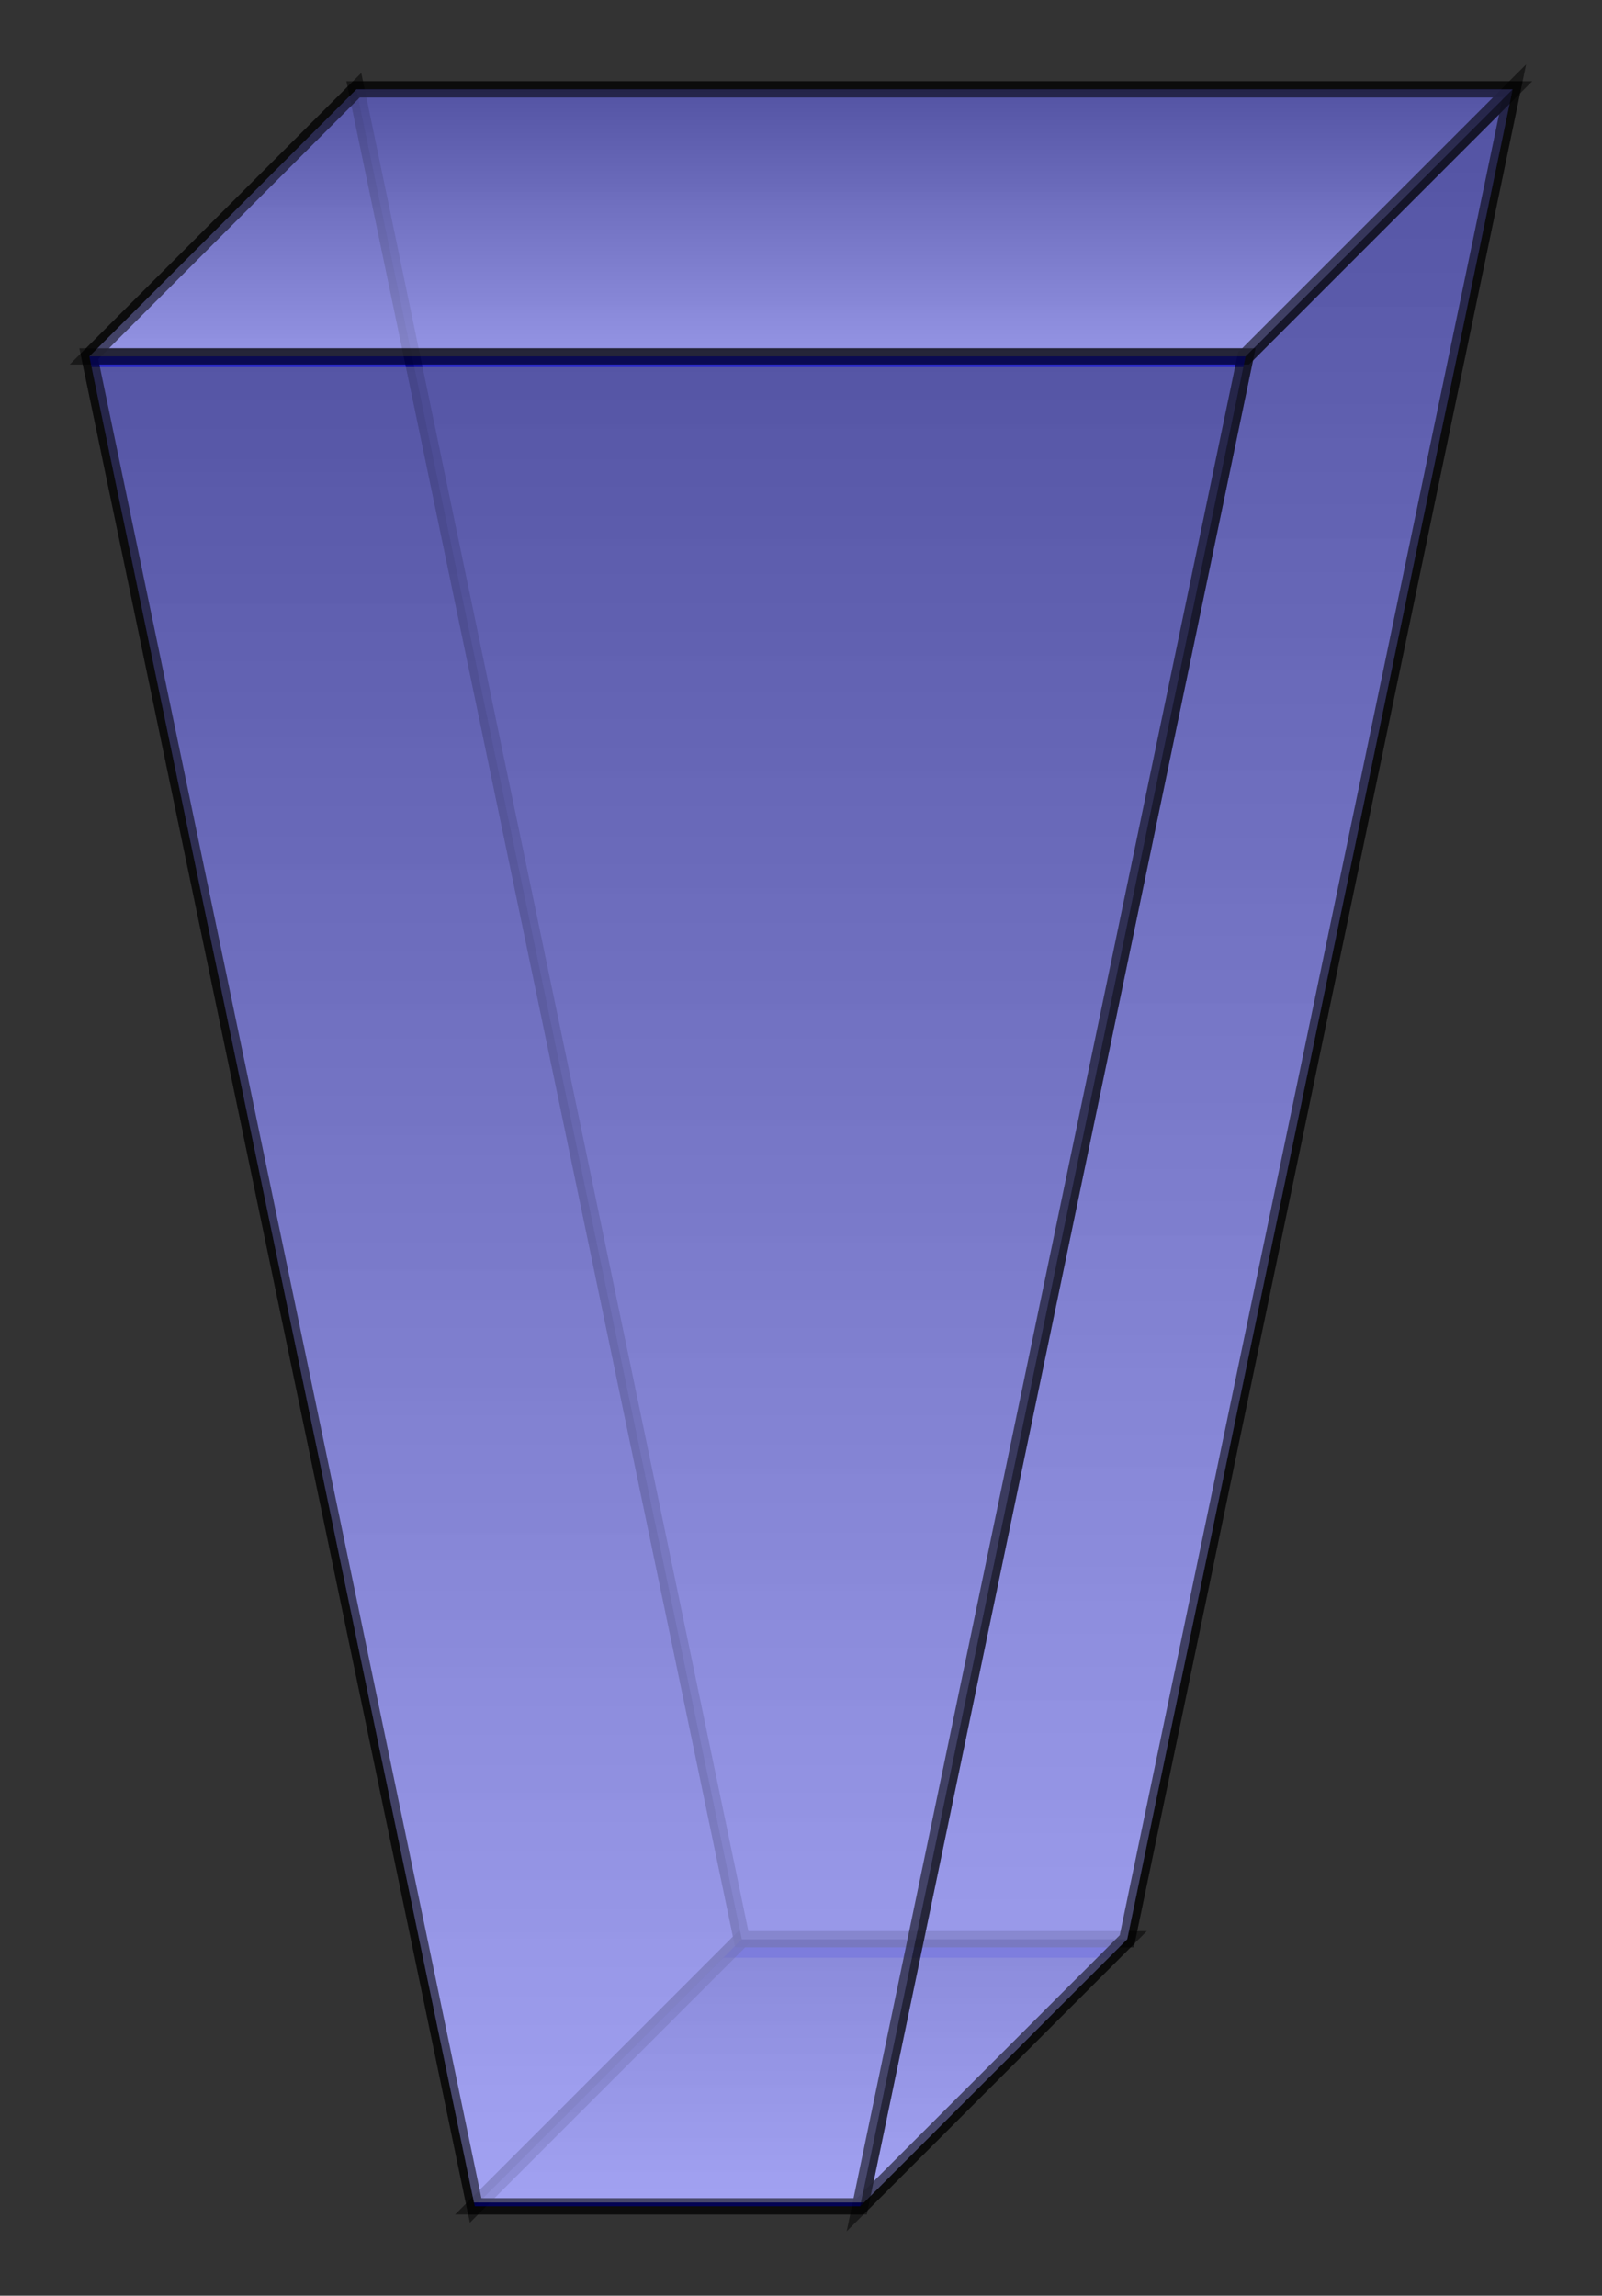 <?xml version="1.0" encoding="UTF-8"?>
<svg xmlns="http://www.w3.org/2000/svg" xmlns:xlink="http://www.w3.org/1999/xlink" width="39.278pt" height="56.286pt" viewBox="0 0 39.278 56.286" version="1.1">
<rect x="0" y="0" width="39.278" height="56.286" fill="#333333" stroke="none"/>
<defs>
<clipPath id="clip1">
  <path d="M 2 2 L 19 2 L 19 54 L 2 54 Z M 2 2 "/>
</clipPath>
<clipPath id="clip2">
  <path d="M 2.191 8.738 L 8.738 2.191 L 18.188 47.547 L 11.641 54.094 Z M 2.191 8.738 "/>
</clipPath>
<linearGradient id="linear0" gradientUnits="userSpaceOnUse" x1="0" y1="25.003" x2="0" y2="74.997" gradientTransform="matrix(0.32,0,0,-1.038,-5.808,80.052)">
<stop offset="0" style="stop-color:rgb(99.997%,99.997%,99.997%);stop-opacity:0.5;"/>
<stop offset="0.008" style="stop-color:rgb(99.802%,99.802%,99.802%);stop-opacity:0.5;"/>
<stop offset="0.016" style="stop-color:rgb(99.411%,99.411%,99.411%);stop-opacity:0.5;"/>
<stop offset="0.023" style="stop-color:rgb(99.02%,99.02%,99.02%);stop-opacity:0.5;"/>
<stop offset="0.031" style="stop-color:rgb(98.63%,98.63%,98.63%);stop-opacity:0.5;"/>
<stop offset="0.039" style="stop-color:rgb(98.239%,98.239%,98.239%);stop-opacity:0.5;"/>
<stop offset="0.047" style="stop-color:rgb(97.849%,97.849%,97.849%);stop-opacity:0.5;"/>
<stop offset="0.055" style="stop-color:rgb(97.458%,97.458%,97.458%);stop-opacity:0.5;"/>
<stop offset="0.062" style="stop-color:rgb(97.067%,97.067%,97.067%);stop-opacity:0.5;"/>
<stop offset="0.07" style="stop-color:rgb(96.677%,96.677%,96.677%);stop-opacity:0.5;"/>
<stop offset="0.078" style="stop-color:rgb(96.286%,96.286%,96.286%);stop-opacity:0.5;"/>
<stop offset="0.086" style="stop-color:rgb(95.895%,95.895%,95.895%);stop-opacity:0.5;"/>
<stop offset="0.094" style="stop-color:rgb(95.505%,95.505%,95.505%);stop-opacity:0.5;"/>
<stop offset="0.102" style="stop-color:rgb(95.114%,95.114%,95.114%);stop-opacity:0.5;"/>
<stop offset="0.109" style="stop-color:rgb(94.724%,94.724%,94.724%);stop-opacity:0.5;"/>
<stop offset="0.117" style="stop-color:rgb(94.333%,94.333%,94.333%);stop-opacity:0.5;"/>
<stop offset="0.125" style="stop-color:rgb(93.942%,93.942%,93.942%);stop-opacity:0.5;"/>
<stop offset="0.133" style="stop-color:rgb(93.552%,93.552%,93.552%);stop-opacity:0.5;"/>
<stop offset="0.141" style="stop-color:rgb(93.161%,93.161%,93.161%);stop-opacity:0.5;"/>
<stop offset="0.148" style="stop-color:rgb(92.77%,92.77%,92.77%);stop-opacity:0.5;"/>
<stop offset="0.156" style="stop-color:rgb(92.38%,92.38%,92.38%);stop-opacity:0.5;"/>
<stop offset="0.164" style="stop-color:rgb(91.991%,91.991%,91.991%);stop-opacity:0.5;"/>
<stop offset="0.172" style="stop-color:rgb(91.6%,91.6%,91.6%);stop-opacity:0.5;"/>
<stop offset="0.18" style="stop-color:rgb(91.209%,91.209%,91.209%);stop-opacity:0.5;"/>
<stop offset="0.188" style="stop-color:rgb(90.819%,90.819%,90.819%);stop-opacity:0.5;"/>
<stop offset="0.195" style="stop-color:rgb(90.428%,90.428%,90.428%);stop-opacity:0.5;"/>
<stop offset="0.203" style="stop-color:rgb(90.038%,90.038%,90.038%);stop-opacity:0.5;"/>
<stop offset="0.211" style="stop-color:rgb(89.647%,89.647%,89.647%);stop-opacity:0.5;"/>
<stop offset="0.219" style="stop-color:rgb(89.256%,89.256%,89.256%);stop-opacity:0.5;"/>
<stop offset="0.227" style="stop-color:rgb(88.866%,88.866%,88.866%);stop-opacity:0.5;"/>
<stop offset="0.234" style="stop-color:rgb(88.475%,88.475%,88.475%);stop-opacity:0.5;"/>
<stop offset="0.242" style="stop-color:rgb(88.084%,88.084%,88.084%);stop-opacity:0.5;"/>
<stop offset="0.25" style="stop-color:rgb(87.694%,87.694%,87.694%);stop-opacity:0.5;"/>
<stop offset="0.258" style="stop-color:rgb(87.303%,87.303%,87.303%);stop-opacity:0.5;"/>
<stop offset="0.266" style="stop-color:rgb(86.913%,86.913%,86.913%);stop-opacity:0.5;"/>
<stop offset="0.273" style="stop-color:rgb(86.522%,86.522%,86.522%);stop-opacity:0.5;"/>
<stop offset="0.281" style="stop-color:rgb(86.131%,86.131%,86.131%);stop-opacity:0.5;"/>
<stop offset="0.289" style="stop-color:rgb(85.741%,85.741%,85.741%);stop-opacity:0.5;"/>
<stop offset="0.297" style="stop-color:rgb(85.35%,85.35%,85.35%);stop-opacity:0.5;"/>
<stop offset="0.305" style="stop-color:rgb(84.959%,84.959%,84.959%);stop-opacity:0.5;"/>
<stop offset="0.312" style="stop-color:rgb(84.569%,84.569%,84.569%);stop-opacity:0.5;"/>
<stop offset="0.32" style="stop-color:rgb(84.178%,84.178%,84.178%);stop-opacity:0.5;"/>
<stop offset="0.328" style="stop-color:rgb(83.788%,83.788%,83.788%);stop-opacity:0.5;"/>
<stop offset="0.336" style="stop-color:rgb(83.397%,83.397%,83.397%);stop-opacity:0.5;"/>
<stop offset="0.344" style="stop-color:rgb(83.006%,83.006%,83.006%);stop-opacity:0.5;"/>
<stop offset="0.352" style="stop-color:rgb(82.616%,82.616%,82.616%);stop-opacity:0.5;"/>
<stop offset="0.359" style="stop-color:rgb(82.225%,82.225%,82.225%);stop-opacity:0.5;"/>
<stop offset="0.367" style="stop-color:rgb(81.834%,81.834%,81.834%);stop-opacity:0.5;"/>
<stop offset="0.375" style="stop-color:rgb(81.444%,81.444%,81.444%);stop-opacity:0.5;"/>
<stop offset="0.383" style="stop-color:rgb(81.053%,81.053%,81.053%);stop-opacity:0.5;"/>
<stop offset="0.391" style="stop-color:rgb(80.663%,80.663%,80.663%);stop-opacity:0.5;"/>
<stop offset="0.398" style="stop-color:rgb(80.272%,80.272%,80.272%);stop-opacity:0.5;"/>
<stop offset="0.406" style="stop-color:rgb(79.883%,79.883%,79.883%);stop-opacity:0.5;"/>
<stop offset="0.414" style="stop-color:rgb(79.492%,79.492%,79.492%);stop-opacity:0.5;"/>
<stop offset="0.422" style="stop-color:rgb(79.102%,79.102%,79.102%);stop-opacity:0.5;"/>
<stop offset="0.43" style="stop-color:rgb(78.711%,78.711%,78.711%);stop-opacity:0.5;"/>
<stop offset="0.438" style="stop-color:rgb(78.32%,78.32%,78.32%);stop-opacity:0.5;"/>
<stop offset="0.445" style="stop-color:rgb(77.93%,77.93%,77.93%);stop-opacity:0.5;"/>
<stop offset="0.453" style="stop-color:rgb(77.539%,77.539%,77.539%);stop-opacity:0.5;"/>
<stop offset="0.461" style="stop-color:rgb(77.148%,77.148%,77.148%);stop-opacity:0.5;"/>
<stop offset="0.469" style="stop-color:rgb(76.758%,76.758%,76.758%);stop-opacity:0.5;"/>
<stop offset="0.477" style="stop-color:rgb(76.367%,76.367%,76.367%);stop-opacity:0.5;"/>
<stop offset="0.484" style="stop-color:rgb(75.977%,75.977%,75.977%);stop-opacity:0.5;"/>
<stop offset="0.492" style="stop-color:rgb(75.586%,75.586%,75.586%);stop-opacity:0.5;"/>
<stop offset="0.5" style="stop-color:rgb(75.195%,75.195%,75.195%);stop-opacity:0.5;"/>
<stop offset="0.508" style="stop-color:rgb(74.805%,74.805%,74.805%);stop-opacity:0.5;"/>
<stop offset="0.516" style="stop-color:rgb(74.414%,74.414%,74.414%);stop-opacity:0.5;"/>
<stop offset="0.523" style="stop-color:rgb(74.023%,74.023%,74.023%);stop-opacity:0.5;"/>
<stop offset="0.531" style="stop-color:rgb(73.633%,73.633%,73.633%);stop-opacity:0.5;"/>
<stop offset="0.539" style="stop-color:rgb(73.242%,73.242%,73.242%);stop-opacity:0.5;"/>
<stop offset="0.547" style="stop-color:rgb(72.852%,72.852%,72.852%);stop-opacity:0.5;"/>
<stop offset="0.555" style="stop-color:rgb(72.461%,72.461%,72.461%);stop-opacity:0.5;"/>
<stop offset="0.562" style="stop-color:rgb(72.07%,72.07%,72.07%);stop-opacity:0.5;"/>
<stop offset="0.57" style="stop-color:rgb(71.68%,71.68%,71.68%);stop-opacity:0.5;"/>
<stop offset="0.578" style="stop-color:rgb(71.289%,71.289%,71.289%);stop-opacity:0.5;"/>
<stop offset="0.586" style="stop-color:rgb(70.898%,70.898%,70.898%);stop-opacity:0.5;"/>
<stop offset="0.594" style="stop-color:rgb(70.508%,70.508%,70.508%);stop-opacity:0.5;"/>
<stop offset="0.602" style="stop-color:rgb(70.117%,70.117%,70.117%);stop-opacity:0.5;"/>
<stop offset="0.609" style="stop-color:rgb(69.727%,69.727%,69.727%);stop-opacity:0.5;"/>
<stop offset="0.617" style="stop-color:rgb(69.336%,69.336%,69.336%);stop-opacity:0.5;"/>
<stop offset="0.625" style="stop-color:rgb(68.945%,68.945%,68.945%);stop-opacity:0.5;"/>
<stop offset="0.633" style="stop-color:rgb(68.555%,68.555%,68.555%);stop-opacity:0.5;"/>
<stop offset="0.641" style="stop-color:rgb(68.164%,68.164%,68.164%);stop-opacity:0.5;"/>
<stop offset="0.648" style="stop-color:rgb(67.775%,67.775%,67.775%);stop-opacity:0.5;"/>
<stop offset="0.656" style="stop-color:rgb(67.384%,67.384%,67.384%);stop-opacity:0.5;"/>
<stop offset="0.664" style="stop-color:rgb(66.994%,66.994%,66.994%);stop-opacity:0.5;"/>
<stop offset="0.672" style="stop-color:rgb(66.603%,66.603%,66.603%);stop-opacity:0.5;"/>
<stop offset="0.68" style="stop-color:rgb(66.212%,66.212%,66.212%);stop-opacity:0.5;"/>
<stop offset="0.688" style="stop-color:rgb(65.822%,65.822%,65.822%);stop-opacity:0.5;"/>
<stop offset="0.695" style="stop-color:rgb(65.431%,65.431%,65.431%);stop-opacity:0.5;"/>
<stop offset="0.703" style="stop-color:rgb(65.041%,65.041%,65.041%);stop-opacity:0.5;"/>
<stop offset="0.711" style="stop-color:rgb(64.65%,64.65%,64.65%);stop-opacity:0.5;"/>
<stop offset="0.719" style="stop-color:rgb(64.259%,64.259%,64.259%);stop-opacity:0.5;"/>
<stop offset="0.727" style="stop-color:rgb(63.869%,63.869%,63.869%);stop-opacity:0.5;"/>
<stop offset="0.734" style="stop-color:rgb(63.478%,63.478%,63.478%);stop-opacity:0.5;"/>
<stop offset="0.742" style="stop-color:rgb(63.087%,63.087%,63.087%);stop-opacity:0.5;"/>
<stop offset="0.75" style="stop-color:rgb(62.697%,62.697%,62.697%);stop-opacity:0.5;"/>
<stop offset="0.758" style="stop-color:rgb(62.306%,62.306%,62.306%);stop-opacity:0.5;"/>
<stop offset="0.766" style="stop-color:rgb(61.916%,61.916%,61.916%);stop-opacity:0.5;"/>
<stop offset="0.773" style="stop-color:rgb(61.525%,61.525%,61.525%);stop-opacity:0.5;"/>
<stop offset="0.781" style="stop-color:rgb(61.134%,61.134%,61.134%);stop-opacity:0.5;"/>
<stop offset="0.789" style="stop-color:rgb(60.744%,60.744%,60.744%);stop-opacity:0.5;"/>
<stop offset="0.797" style="stop-color:rgb(60.353%,60.353%,60.353%);stop-opacity:0.5;"/>
<stop offset="0.805" style="stop-color:rgb(59.962%,59.962%,59.962%);stop-opacity:0.5;"/>
<stop offset="0.812" style="stop-color:rgb(59.572%,59.572%,59.572%);stop-opacity:0.5;"/>
<stop offset="0.82" style="stop-color:rgb(59.181%,59.181%,59.181%);stop-opacity:0.5;"/>
<stop offset="0.828" style="stop-color:rgb(58.791%,58.791%,58.791%);stop-opacity:0.5;"/>
<stop offset="0.836" style="stop-color:rgb(58.4%,58.4%,58.4%);stop-opacity:0.5;"/>
<stop offset="0.844" style="stop-color:rgb(58.009%,58.009%,58.009%);stop-opacity:0.5;"/>
<stop offset="0.852" style="stop-color:rgb(57.619%,57.619%,57.619%);stop-opacity:0.5;"/>
<stop offset="0.859" style="stop-color:rgb(57.228%,57.228%,57.228%);stop-opacity:0.5;"/>
<stop offset="0.867" style="stop-color:rgb(56.837%,56.837%,56.837%);stop-opacity:0.5;"/>
<stop offset="0.875" style="stop-color:rgb(56.447%,56.447%,56.447%);stop-opacity:0.5;"/>
<stop offset="0.883" style="stop-color:rgb(56.056%,56.056%,56.056%);stop-opacity:0.5;"/>
<stop offset="0.891" style="stop-color:rgb(55.667%,55.667%,55.667%);stop-opacity:0.5;"/>
<stop offset="0.898" style="stop-color:rgb(55.276%,55.276%,55.276%);stop-opacity:0.5;"/>
<stop offset="0.906" style="stop-color:rgb(54.886%,54.886%,54.886%);stop-opacity:0.5;"/>
<stop offset="0.914" style="stop-color:rgb(54.495%,54.495%,54.495%);stop-opacity:0.5;"/>
<stop offset="0.922" style="stop-color:rgb(54.105%,54.105%,54.105%);stop-opacity:0.5;"/>
<stop offset="0.93" style="stop-color:rgb(53.714%,53.714%,53.714%);stop-opacity:0.5;"/>
<stop offset="0.938" style="stop-color:rgb(53.323%,53.323%,53.323%);stop-opacity:0.5;"/>
<stop offset="0.945" style="stop-color:rgb(52.933%,52.933%,52.933%);stop-opacity:0.5;"/>
<stop offset="0.953" style="stop-color:rgb(52.542%,52.542%,52.542%);stop-opacity:0.5;"/>
<stop offset="0.961" style="stop-color:rgb(52.151%,52.151%,52.151%);stop-opacity:0.5;"/>
<stop offset="0.969" style="stop-color:rgb(51.761%,51.761%,51.761%);stop-opacity:0.5;"/>
<stop offset="0.977" style="stop-color:rgb(51.37%,51.37%,51.37%);stop-opacity:0.5;"/>
<stop offset="0.984" style="stop-color:rgb(50.98%,50.98%,50.98%);stop-opacity:0.5;"/>
<stop offset="0.992" style="stop-color:rgb(50.589%,50.589%,50.589%);stop-opacity:0.5;"/>
<stop offset="1" style="stop-color:rgb(50.198%,50.198%,50.198%);stop-opacity:0.5;"/>
</linearGradient>
<clipPath id="clip3">
  <path d="M 0 0 L 24 0 L 24 56.285 L 0 56.285 Z M 0 0 "/>
</clipPath>
<clipPath id="clip4">
  <path d="M 11 48 L 28 48 L 28 54 L 11 54 Z M 11 48 "/>
</clipPath>
<clipPath id="clip5">
  <path d="M 21.09 54.094 L 11.641 54.094 L 18.188 47.547 L 27.637 47.547 Z M 21.09 54.094 "/>
</clipPath>
<linearGradient id="linear1" gradientUnits="userSpaceOnUse" x1="0" y1="25.001" x2="0" y2="74.998" gradientTransform="matrix(0.32,0,0,-0.131,3.641,57.37)">
<stop offset="0" style="stop-color:rgb(99.998%,99.998%,99.998%);stop-opacity:0.5;"/>
<stop offset="0.008" style="stop-color:rgb(99.803%,99.803%,99.803%);stop-opacity:0.5;"/>
<stop offset="0.016" style="stop-color:rgb(99.413%,99.413%,99.413%);stop-opacity:0.5;"/>
<stop offset="0.023" style="stop-color:rgb(99.022%,99.022%,99.022%);stop-opacity:0.5;"/>
<stop offset="0.031" style="stop-color:rgb(98.631%,98.631%,98.631%);stop-opacity:0.5;"/>
<stop offset="0.039" style="stop-color:rgb(98.241%,98.241%,98.241%);stop-opacity:0.5;"/>
<stop offset="0.047" style="stop-color:rgb(97.85%,97.85%,97.85%);stop-opacity:0.5;"/>
<stop offset="0.055" style="stop-color:rgb(97.459%,97.459%,97.459%);stop-opacity:0.5;"/>
<stop offset="0.062" style="stop-color:rgb(97.069%,97.069%,97.069%);stop-opacity:0.5;"/>
<stop offset="0.07" style="stop-color:rgb(96.678%,96.678%,96.678%);stop-opacity:0.5;"/>
<stop offset="0.078" style="stop-color:rgb(96.288%,96.288%,96.288%);stop-opacity:0.5;"/>
<stop offset="0.086" style="stop-color:rgb(95.897%,95.897%,95.897%);stop-opacity:0.5;"/>
<stop offset="0.094" style="stop-color:rgb(95.506%,95.506%,95.506%);stop-opacity:0.5;"/>
<stop offset="0.102" style="stop-color:rgb(95.116%,95.116%,95.116%);stop-opacity:0.5;"/>
<stop offset="0.109" style="stop-color:rgb(94.725%,94.725%,94.725%);stop-opacity:0.5;"/>
<stop offset="0.117" style="stop-color:rgb(94.334%,94.334%,94.334%);stop-opacity:0.5;"/>
<stop offset="0.125" style="stop-color:rgb(93.944%,93.944%,93.944%);stop-opacity:0.5;"/>
<stop offset="0.133" style="stop-color:rgb(93.553%,93.553%,93.553%);stop-opacity:0.5;"/>
<stop offset="0.141" style="stop-color:rgb(93.163%,93.163%,93.163%);stop-opacity:0.5;"/>
<stop offset="0.148" style="stop-color:rgb(92.772%,92.772%,92.772%);stop-opacity:0.5;"/>
<stop offset="0.156" style="stop-color:rgb(92.381%,92.381%,92.381%);stop-opacity:0.5;"/>
<stop offset="0.164" style="stop-color:rgb(91.991%,91.991%,91.991%);stop-opacity:0.5;"/>
<stop offset="0.172" style="stop-color:rgb(91.6%,91.6%,91.6%);stop-opacity:0.5;"/>
<stop offset="0.18" style="stop-color:rgb(91.209%,91.209%,91.209%);stop-opacity:0.5;"/>
<stop offset="0.188" style="stop-color:rgb(90.819%,90.819%,90.819%);stop-opacity:0.5;"/>
<stop offset="0.195" style="stop-color:rgb(90.428%,90.428%,90.428%);stop-opacity:0.5;"/>
<stop offset="0.203" style="stop-color:rgb(90.038%,90.038%,90.038%);stop-opacity:0.5;"/>
<stop offset="0.211" style="stop-color:rgb(89.647%,89.647%,89.647%);stop-opacity:0.5;"/>
<stop offset="0.219" style="stop-color:rgb(89.256%,89.256%,89.256%);stop-opacity:0.5;"/>
<stop offset="0.227" style="stop-color:rgb(88.866%,88.866%,88.866%);stop-opacity:0.5;"/>
<stop offset="0.234" style="stop-color:rgb(88.475%,88.475%,88.475%);stop-opacity:0.5;"/>
<stop offset="0.242" style="stop-color:rgb(88.084%,88.084%,88.084%);stop-opacity:0.5;"/>
<stop offset="0.25" style="stop-color:rgb(87.694%,87.694%,87.694%);stop-opacity:0.5;"/>
<stop offset="0.258" style="stop-color:rgb(87.303%,87.303%,87.303%);stop-opacity:0.5;"/>
<stop offset="0.266" style="stop-color:rgb(86.913%,86.913%,86.913%);stop-opacity:0.5;"/>
<stop offset="0.273" style="stop-color:rgb(86.522%,86.522%,86.522%);stop-opacity:0.5;"/>
<stop offset="0.281" style="stop-color:rgb(86.131%,86.131%,86.131%);stop-opacity:0.5;"/>
<stop offset="0.289" style="stop-color:rgb(85.741%,85.741%,85.741%);stop-opacity:0.5;"/>
<stop offset="0.297" style="stop-color:rgb(85.35%,85.35%,85.35%);stop-opacity:0.5;"/>
<stop offset="0.305" style="stop-color:rgb(84.961%,84.961%,84.961%);stop-opacity:0.5;"/>
<stop offset="0.312" style="stop-color:rgb(84.57%,84.57%,84.57%);stop-opacity:0.5;"/>
<stop offset="0.32" style="stop-color:rgb(84.18%,84.18%,84.18%);stop-opacity:0.5;"/>
<stop offset="0.328" style="stop-color:rgb(83.789%,83.789%,83.789%);stop-opacity:0.5;"/>
<stop offset="0.336" style="stop-color:rgb(83.398%,83.398%,83.398%);stop-opacity:0.5;"/>
<stop offset="0.344" style="stop-color:rgb(83.008%,83.008%,83.008%);stop-opacity:0.5;"/>
<stop offset="0.352" style="stop-color:rgb(82.617%,82.617%,82.617%);stop-opacity:0.5;"/>
<stop offset="0.359" style="stop-color:rgb(82.227%,82.227%,82.227%);stop-opacity:0.5;"/>
<stop offset="0.367" style="stop-color:rgb(81.836%,81.836%,81.836%);stop-opacity:0.5;"/>
<stop offset="0.375" style="stop-color:rgb(81.445%,81.445%,81.445%);stop-opacity:0.5;"/>
<stop offset="0.383" style="stop-color:rgb(81.055%,81.055%,81.055%);stop-opacity:0.5;"/>
<stop offset="0.391" style="stop-color:rgb(80.664%,80.664%,80.664%);stop-opacity:0.5;"/>
<stop offset="0.398" style="stop-color:rgb(80.273%,80.273%,80.273%);stop-opacity:0.5;"/>
<stop offset="0.406" style="stop-color:rgb(79.883%,79.883%,79.883%);stop-opacity:0.5;"/>
<stop offset="0.414" style="stop-color:rgb(79.492%,79.492%,79.492%);stop-opacity:0.5;"/>
<stop offset="0.422" style="stop-color:rgb(79.102%,79.102%,79.102%);stop-opacity:0.5;"/>
<stop offset="0.43" style="stop-color:rgb(78.711%,78.711%,78.711%);stop-opacity:0.5;"/>
<stop offset="0.438" style="stop-color:rgb(78.32%,78.32%,78.32%);stop-opacity:0.5;"/>
<stop offset="0.445" style="stop-color:rgb(77.93%,77.93%,77.93%);stop-opacity:0.5;"/>
<stop offset="0.453" style="stop-color:rgb(77.539%,77.539%,77.539%);stop-opacity:0.5;"/>
<stop offset="0.461" style="stop-color:rgb(77.148%,77.148%,77.148%);stop-opacity:0.5;"/>
<stop offset="0.469" style="stop-color:rgb(76.758%,76.758%,76.758%);stop-opacity:0.5;"/>
<stop offset="0.477" style="stop-color:rgb(76.367%,76.367%,76.367%);stop-opacity:0.5;"/>
<stop offset="0.484" style="stop-color:rgb(75.977%,75.977%,75.977%);stop-opacity:0.5;"/>
<stop offset="0.492" style="stop-color:rgb(75.586%,75.586%,75.586%);stop-opacity:0.5;"/>
<stop offset="0.5" style="stop-color:rgb(75.195%,75.195%,75.195%);stop-opacity:0.5;"/>
<stop offset="0.508" style="stop-color:rgb(74.805%,74.805%,74.805%);stop-opacity:0.5;"/>
<stop offset="0.516" style="stop-color:rgb(74.414%,74.414%,74.414%);stop-opacity:0.5;"/>
<stop offset="0.523" style="stop-color:rgb(74.023%,74.023%,74.023%);stop-opacity:0.5;"/>
<stop offset="0.531" style="stop-color:rgb(73.633%,73.633%,73.633%);stop-opacity:0.5;"/>
<stop offset="0.539" style="stop-color:rgb(73.242%,73.242%,73.242%);stop-opacity:0.5;"/>
<stop offset="0.547" style="stop-color:rgb(72.852%,72.852%,72.852%);stop-opacity:0.5;"/>
<stop offset="0.555" style="stop-color:rgb(72.461%,72.461%,72.461%);stop-opacity:0.5;"/>
<stop offset="0.562" style="stop-color:rgb(72.07%,72.07%,72.07%);stop-opacity:0.5;"/>
<stop offset="0.57" style="stop-color:rgb(71.68%,71.68%,71.68%);stop-opacity:0.5;"/>
<stop offset="0.578" style="stop-color:rgb(71.289%,71.289%,71.289%);stop-opacity:0.5;"/>
<stop offset="0.586" style="stop-color:rgb(70.898%,70.898%,70.898%);stop-opacity:0.5;"/>
<stop offset="0.594" style="stop-color:rgb(70.508%,70.508%,70.508%);stop-opacity:0.5;"/>
<stop offset="0.602" style="stop-color:rgb(70.117%,70.117%,70.117%);stop-opacity:0.5;"/>
<stop offset="0.609" style="stop-color:rgb(69.727%,69.727%,69.727%);stop-opacity:0.5;"/>
<stop offset="0.617" style="stop-color:rgb(69.336%,69.336%,69.336%);stop-opacity:0.5;"/>
<stop offset="0.625" style="stop-color:rgb(68.945%,68.945%,68.945%);stop-opacity:0.5;"/>
<stop offset="0.633" style="stop-color:rgb(68.555%,68.555%,68.555%);stop-opacity:0.5;"/>
<stop offset="0.641" style="stop-color:rgb(68.164%,68.164%,68.164%);stop-opacity:0.5;"/>
<stop offset="0.648" style="stop-color:rgb(67.773%,67.773%,67.773%);stop-opacity:0.5;"/>
<stop offset="0.656" style="stop-color:rgb(67.383%,67.383%,67.383%);stop-opacity:0.5;"/>
<stop offset="0.664" style="stop-color:rgb(66.992%,66.992%,66.992%);stop-opacity:0.5;"/>
<stop offset="0.672" style="stop-color:rgb(66.602%,66.602%,66.602%);stop-opacity:0.5;"/>
<stop offset="0.68" style="stop-color:rgb(66.211%,66.211%,66.211%);stop-opacity:0.5;"/>
<stop offset="0.688" style="stop-color:rgb(65.82%,65.82%,65.82%);stop-opacity:0.5;"/>
<stop offset="0.695" style="stop-color:rgb(65.43%,65.43%,65.43%);stop-opacity:0.5;"/>
<stop offset="0.703" style="stop-color:rgb(65.041%,65.041%,65.041%);stop-opacity:0.5;"/>
<stop offset="0.711" style="stop-color:rgb(64.65%,64.65%,64.65%);stop-opacity:0.5;"/>
<stop offset="0.719" style="stop-color:rgb(64.259%,64.259%,64.259%);stop-opacity:0.5;"/>
<stop offset="0.727" style="stop-color:rgb(63.869%,63.869%,63.869%);stop-opacity:0.5;"/>
<stop offset="0.734" style="stop-color:rgb(63.478%,63.478%,63.478%);stop-opacity:0.5;"/>
<stop offset="0.742" style="stop-color:rgb(63.087%,63.087%,63.087%);stop-opacity:0.5;"/>
<stop offset="0.75" style="stop-color:rgb(62.697%,62.697%,62.697%);stop-opacity:0.5;"/>
<stop offset="0.758" style="stop-color:rgb(62.306%,62.306%,62.306%);stop-opacity:0.5;"/>
<stop offset="0.766" style="stop-color:rgb(61.916%,61.916%,61.916%);stop-opacity:0.5;"/>
<stop offset="0.773" style="stop-color:rgb(61.525%,61.525%,61.525%);stop-opacity:0.5;"/>
<stop offset="0.781" style="stop-color:rgb(61.134%,61.134%,61.134%);stop-opacity:0.5;"/>
<stop offset="0.789" style="stop-color:rgb(60.744%,60.744%,60.744%);stop-opacity:0.5;"/>
<stop offset="0.797" style="stop-color:rgb(60.353%,60.353%,60.353%);stop-opacity:0.5;"/>
<stop offset="0.805" style="stop-color:rgb(59.962%,59.962%,59.962%);stop-opacity:0.5;"/>
<stop offset="0.812" style="stop-color:rgb(59.572%,59.572%,59.572%);stop-opacity:0.5;"/>
<stop offset="0.82" style="stop-color:rgb(59.181%,59.181%,59.181%);stop-opacity:0.5;"/>
<stop offset="0.828" style="stop-color:rgb(58.791%,58.791%,58.791%);stop-opacity:0.5;"/>
<stop offset="0.836" style="stop-color:rgb(58.4%,58.4%,58.4%);stop-opacity:0.5;"/>
<stop offset="0.844" style="stop-color:rgb(58.009%,58.009%,58.009%);stop-opacity:0.5;"/>
<stop offset="0.852" style="stop-color:rgb(57.619%,57.619%,57.619%);stop-opacity:0.5;"/>
<stop offset="0.859" style="stop-color:rgb(57.228%,57.228%,57.228%);stop-opacity:0.5;"/>
<stop offset="0.867" style="stop-color:rgb(56.837%,56.837%,56.837%);stop-opacity:0.5;"/>
<stop offset="0.875" style="stop-color:rgb(56.447%,56.447%,56.447%);stop-opacity:0.5;"/>
<stop offset="0.883" style="stop-color:rgb(56.056%,56.056%,56.056%);stop-opacity:0.5;"/>
<stop offset="0.891" style="stop-color:rgb(55.666%,55.666%,55.666%);stop-opacity:0.5;"/>
<stop offset="0.898" style="stop-color:rgb(55.275%,55.275%,55.275%);stop-opacity:0.5;"/>
<stop offset="0.906" style="stop-color:rgb(54.884%,54.884%,54.884%);stop-opacity:0.5;"/>
<stop offset="0.914" style="stop-color:rgb(54.494%,54.494%,54.494%);stop-opacity:0.5;"/>
<stop offset="0.922" style="stop-color:rgb(54.103%,54.103%,54.103%);stop-opacity:0.5;"/>
<stop offset="0.93" style="stop-color:rgb(53.712%,53.712%,53.712%);stop-opacity:0.5;"/>
<stop offset="0.938" style="stop-color:rgb(53.322%,53.322%,53.322%);stop-opacity:0.5;"/>
<stop offset="0.945" style="stop-color:rgb(52.931%,52.931%,52.931%);stop-opacity:0.5;"/>
<stop offset="0.953" style="stop-color:rgb(52.541%,52.541%,52.541%);stop-opacity:0.5;"/>
<stop offset="0.961" style="stop-color:rgb(52.15%,52.15%,52.15%);stop-opacity:0.5;"/>
<stop offset="0.969" style="stop-color:rgb(51.759%,51.759%,51.759%);stop-opacity:0.5;"/>
<stop offset="0.977" style="stop-color:rgb(51.369%,51.369%,51.369%);stop-opacity:0.5;"/>
<stop offset="0.984" style="stop-color:rgb(50.978%,50.978%,50.978%);stop-opacity:0.5;"/>
<stop offset="0.992" style="stop-color:rgb(50.587%,50.587%,50.587%);stop-opacity:0.5;"/>
<stop offset="1" style="stop-color:rgb(50.197%,50.197%,50.197%);stop-opacity:0.5;"/>
</linearGradient>
<clipPath id="clip6">
  <path d="M 6 41 L 34 41 L 34 56.285 L 6 56.285 Z M 6 41 "/>
</clipPath>
<clipPath id="clip7">
  <path d="M 8 2 L 38 2 L 38 48 L 8 48 Z M 8 2 "/>
</clipPath>
<clipPath id="clip8">
  <path d="M 37.086 2.191 L 8.738 2.191 L 18.188 47.547 L 27.637 47.547 Z M 37.086 2.191 "/>
</clipPath>
<linearGradient id="linear2" gradientUnits="userSpaceOnUse" x1="0" y1="25.003" x2="0" y2="74.997" gradientTransform="matrix(0.567,0,0,-0.907,-5.437,70.23)">
<stop offset="0" style="stop-color:rgb(99.997%,99.997%,99.997%);stop-opacity:0.5;"/>
<stop offset="0.008" style="stop-color:rgb(99.802%,99.802%,99.802%);stop-opacity:0.5;"/>
<stop offset="0.016" style="stop-color:rgb(99.411%,99.411%,99.411%);stop-opacity:0.5;"/>
<stop offset="0.023" style="stop-color:rgb(99.02%,99.02%,99.02%);stop-opacity:0.5;"/>
<stop offset="0.031" style="stop-color:rgb(98.63%,98.63%,98.63%);stop-opacity:0.5;"/>
<stop offset="0.039" style="stop-color:rgb(98.239%,98.239%,98.239%);stop-opacity:0.5;"/>
<stop offset="0.047" style="stop-color:rgb(97.849%,97.849%,97.849%);stop-opacity:0.5;"/>
<stop offset="0.055" style="stop-color:rgb(97.458%,97.458%,97.458%);stop-opacity:0.5;"/>
<stop offset="0.062" style="stop-color:rgb(97.067%,97.067%,97.067%);stop-opacity:0.5;"/>
<stop offset="0.07" style="stop-color:rgb(96.677%,96.677%,96.677%);stop-opacity:0.5;"/>
<stop offset="0.078" style="stop-color:rgb(96.286%,96.286%,96.286%);stop-opacity:0.5;"/>
<stop offset="0.086" style="stop-color:rgb(95.895%,95.895%,95.895%);stop-opacity:0.5;"/>
<stop offset="0.094" style="stop-color:rgb(95.505%,95.505%,95.505%);stop-opacity:0.5;"/>
<stop offset="0.102" style="stop-color:rgb(95.114%,95.114%,95.114%);stop-opacity:0.5;"/>
<stop offset="0.109" style="stop-color:rgb(94.724%,94.724%,94.724%);stop-opacity:0.5;"/>
<stop offset="0.117" style="stop-color:rgb(94.333%,94.333%,94.333%);stop-opacity:0.5;"/>
<stop offset="0.125" style="stop-color:rgb(93.942%,93.942%,93.942%);stop-opacity:0.5;"/>
<stop offset="0.133" style="stop-color:rgb(93.552%,93.552%,93.552%);stop-opacity:0.5;"/>
<stop offset="0.141" style="stop-color:rgb(93.161%,93.161%,93.161%);stop-opacity:0.5;"/>
<stop offset="0.148" style="stop-color:rgb(92.77%,92.77%,92.77%);stop-opacity:0.5;"/>
<stop offset="0.156" style="stop-color:rgb(92.38%,92.38%,92.38%);stop-opacity:0.5;"/>
<stop offset="0.164" style="stop-color:rgb(91.989%,91.989%,91.989%);stop-opacity:0.5;"/>
<stop offset="0.172" style="stop-color:rgb(91.599%,91.599%,91.599%);stop-opacity:0.5;"/>
<stop offset="0.18" style="stop-color:rgb(91.209%,91.209%,91.209%);stop-opacity:0.5;"/>
<stop offset="0.188" style="stop-color:rgb(90.819%,90.819%,90.819%);stop-opacity:0.5;"/>
<stop offset="0.195" style="stop-color:rgb(90.428%,90.428%,90.428%);stop-opacity:0.5;"/>
<stop offset="0.203" style="stop-color:rgb(90.038%,90.038%,90.038%);stop-opacity:0.5;"/>
<stop offset="0.211" style="stop-color:rgb(89.647%,89.647%,89.647%);stop-opacity:0.5;"/>
<stop offset="0.219" style="stop-color:rgb(89.256%,89.256%,89.256%);stop-opacity:0.5;"/>
<stop offset="0.227" style="stop-color:rgb(88.866%,88.866%,88.866%);stop-opacity:0.5;"/>
<stop offset="0.234" style="stop-color:rgb(88.475%,88.475%,88.475%);stop-opacity:0.5;"/>
<stop offset="0.242" style="stop-color:rgb(88.084%,88.084%,88.084%);stop-opacity:0.5;"/>
<stop offset="0.25" style="stop-color:rgb(87.694%,87.694%,87.694%);stop-opacity:0.5;"/>
<stop offset="0.258" style="stop-color:rgb(87.303%,87.303%,87.303%);stop-opacity:0.5;"/>
<stop offset="0.266" style="stop-color:rgb(86.913%,86.913%,86.913%);stop-opacity:0.5;"/>
<stop offset="0.273" style="stop-color:rgb(86.522%,86.522%,86.522%);stop-opacity:0.5;"/>
<stop offset="0.281" style="stop-color:rgb(86.131%,86.131%,86.131%);stop-opacity:0.5;"/>
<stop offset="0.289" style="stop-color:rgb(85.741%,85.741%,85.741%);stop-opacity:0.5;"/>
<stop offset="0.297" style="stop-color:rgb(85.35%,85.35%,85.35%);stop-opacity:0.5;"/>
<stop offset="0.305" style="stop-color:rgb(84.959%,84.959%,84.959%);stop-opacity:0.5;"/>
<stop offset="0.312" style="stop-color:rgb(84.569%,84.569%,84.569%);stop-opacity:0.5;"/>
<stop offset="0.32" style="stop-color:rgb(84.178%,84.178%,84.178%);stop-opacity:0.5;"/>
<stop offset="0.328" style="stop-color:rgb(83.788%,83.788%,83.788%);stop-opacity:0.5;"/>
<stop offset="0.336" style="stop-color:rgb(83.397%,83.397%,83.397%);stop-opacity:0.5;"/>
<stop offset="0.344" style="stop-color:rgb(83.006%,83.006%,83.006%);stop-opacity:0.5;"/>
<stop offset="0.352" style="stop-color:rgb(82.616%,82.616%,82.616%);stop-opacity:0.5;"/>
<stop offset="0.359" style="stop-color:rgb(82.225%,82.225%,82.225%);stop-opacity:0.5;"/>
<stop offset="0.367" style="stop-color:rgb(81.834%,81.834%,81.834%);stop-opacity:0.5;"/>
<stop offset="0.375" style="stop-color:rgb(81.444%,81.444%,81.444%);stop-opacity:0.5;"/>
<stop offset="0.383" style="stop-color:rgb(81.053%,81.053%,81.053%);stop-opacity:0.5;"/>
<stop offset="0.391" style="stop-color:rgb(80.663%,80.663%,80.663%);stop-opacity:0.5;"/>
<stop offset="0.398" style="stop-color:rgb(80.272%,80.272%,80.272%);stop-opacity:0.5;"/>
<stop offset="0.406" style="stop-color:rgb(79.881%,79.881%,79.881%);stop-opacity:0.5;"/>
<stop offset="0.414" style="stop-color:rgb(79.492%,79.492%,79.492%);stop-opacity:0.5;"/>
<stop offset="0.422" style="stop-color:rgb(79.102%,79.102%,79.102%);stop-opacity:0.5;"/>
<stop offset="0.43" style="stop-color:rgb(78.711%,78.711%,78.711%);stop-opacity:0.5;"/>
<stop offset="0.438" style="stop-color:rgb(78.32%,78.32%,78.32%);stop-opacity:0.5;"/>
<stop offset="0.445" style="stop-color:rgb(77.93%,77.93%,77.93%);stop-opacity:0.5;"/>
<stop offset="0.453" style="stop-color:rgb(77.539%,77.539%,77.539%);stop-opacity:0.5;"/>
<stop offset="0.461" style="stop-color:rgb(77.148%,77.148%,77.148%);stop-opacity:0.5;"/>
<stop offset="0.469" style="stop-color:rgb(76.758%,76.758%,76.758%);stop-opacity:0.5;"/>
<stop offset="0.477" style="stop-color:rgb(76.367%,76.367%,76.367%);stop-opacity:0.5;"/>
<stop offset="0.484" style="stop-color:rgb(75.977%,75.977%,75.977%);stop-opacity:0.5;"/>
<stop offset="0.492" style="stop-color:rgb(75.586%,75.586%,75.586%);stop-opacity:0.5;"/>
<stop offset="0.5" style="stop-color:rgb(75.195%,75.195%,75.195%);stop-opacity:0.5;"/>
<stop offset="0.508" style="stop-color:rgb(74.805%,74.805%,74.805%);stop-opacity:0.5;"/>
<stop offset="0.516" style="stop-color:rgb(74.414%,74.414%,74.414%);stop-opacity:0.5;"/>
<stop offset="0.523" style="stop-color:rgb(74.023%,74.023%,74.023%);stop-opacity:0.5;"/>
<stop offset="0.531" style="stop-color:rgb(73.633%,73.633%,73.633%);stop-opacity:0.5;"/>
<stop offset="0.539" style="stop-color:rgb(73.242%,73.242%,73.242%);stop-opacity:0.5;"/>
<stop offset="0.547" style="stop-color:rgb(72.852%,72.852%,72.852%);stop-opacity:0.5;"/>
<stop offset="0.555" style="stop-color:rgb(72.461%,72.461%,72.461%);stop-opacity:0.5;"/>
<stop offset="0.562" style="stop-color:rgb(72.07%,72.07%,72.07%);stop-opacity:0.5;"/>
<stop offset="0.57" style="stop-color:rgb(71.68%,71.68%,71.68%);stop-opacity:0.5;"/>
<stop offset="0.578" style="stop-color:rgb(71.289%,71.289%,71.289%);stop-opacity:0.5;"/>
<stop offset="0.586" style="stop-color:rgb(70.898%,70.898%,70.898%);stop-opacity:0.5;"/>
<stop offset="0.594" style="stop-color:rgb(70.508%,70.508%,70.508%);stop-opacity:0.5;"/>
<stop offset="0.602" style="stop-color:rgb(70.117%,70.117%,70.117%);stop-opacity:0.5;"/>
<stop offset="0.609" style="stop-color:rgb(69.727%,69.727%,69.727%);stop-opacity:0.5;"/>
<stop offset="0.617" style="stop-color:rgb(69.336%,69.336%,69.336%);stop-opacity:0.5;"/>
<stop offset="0.625" style="stop-color:rgb(68.945%,68.945%,68.945%);stop-opacity:0.5;"/>
<stop offset="0.633" style="stop-color:rgb(68.555%,68.555%,68.555%);stop-opacity:0.5;"/>
<stop offset="0.641" style="stop-color:rgb(68.166%,68.166%,68.166%);stop-opacity:0.5;"/>
<stop offset="0.648" style="stop-color:rgb(67.775%,67.775%,67.775%);stop-opacity:0.5;"/>
<stop offset="0.656" style="stop-color:rgb(67.384%,67.384%,67.384%);stop-opacity:0.5;"/>
<stop offset="0.664" style="stop-color:rgb(66.994%,66.994%,66.994%);stop-opacity:0.5;"/>
<stop offset="0.672" style="stop-color:rgb(66.603%,66.603%,66.603%);stop-opacity:0.5;"/>
<stop offset="0.68" style="stop-color:rgb(66.212%,66.212%,66.212%);stop-opacity:0.5;"/>
<stop offset="0.688" style="stop-color:rgb(65.822%,65.822%,65.822%);stop-opacity:0.5;"/>
<stop offset="0.695" style="stop-color:rgb(65.431%,65.431%,65.431%);stop-opacity:0.5;"/>
<stop offset="0.703" style="stop-color:rgb(65.041%,65.041%,65.041%);stop-opacity:0.5;"/>
<stop offset="0.711" style="stop-color:rgb(64.65%,64.65%,64.65%);stop-opacity:0.5;"/>
<stop offset="0.719" style="stop-color:rgb(64.259%,64.259%,64.259%);stop-opacity:0.5;"/>
<stop offset="0.727" style="stop-color:rgb(63.869%,63.869%,63.869%);stop-opacity:0.5;"/>
<stop offset="0.734" style="stop-color:rgb(63.478%,63.478%,63.478%);stop-opacity:0.5;"/>
<stop offset="0.742" style="stop-color:rgb(63.087%,63.087%,63.087%);stop-opacity:0.5;"/>
<stop offset="0.75" style="stop-color:rgb(62.697%,62.697%,62.697%);stop-opacity:0.5;"/>
<stop offset="0.758" style="stop-color:rgb(62.306%,62.306%,62.306%);stop-opacity:0.5;"/>
<stop offset="0.766" style="stop-color:rgb(61.916%,61.916%,61.916%);stop-opacity:0.5;"/>
<stop offset="0.773" style="stop-color:rgb(61.525%,61.525%,61.525%);stop-opacity:0.5;"/>
<stop offset="0.781" style="stop-color:rgb(61.134%,61.134%,61.134%);stop-opacity:0.5;"/>
<stop offset="0.789" style="stop-color:rgb(60.744%,60.744%,60.744%);stop-opacity:0.5;"/>
<stop offset="0.797" style="stop-color:rgb(60.353%,60.353%,60.353%);stop-opacity:0.5;"/>
<stop offset="0.805" style="stop-color:rgb(59.962%,59.962%,59.962%);stop-opacity:0.5;"/>
<stop offset="0.812" style="stop-color:rgb(59.572%,59.572%,59.572%);stop-opacity:0.5;"/>
<stop offset="0.82" style="stop-color:rgb(59.181%,59.181%,59.181%);stop-opacity:0.5;"/>
<stop offset="0.828" style="stop-color:rgb(58.791%,58.791%,58.791%);stop-opacity:0.5;"/>
<stop offset="0.836" style="stop-color:rgb(58.4%,58.4%,58.4%);stop-opacity:0.5;"/>
<stop offset="0.844" style="stop-color:rgb(58.009%,58.009%,58.009%);stop-opacity:0.5;"/>
<stop offset="0.852" style="stop-color:rgb(57.619%,57.619%,57.619%);stop-opacity:0.5;"/>
<stop offset="0.859" style="stop-color:rgb(57.228%,57.228%,57.228%);stop-opacity:0.5;"/>
<stop offset="0.867" style="stop-color:rgb(56.837%,56.837%,56.837%);stop-opacity:0.5;"/>
<stop offset="0.875" style="stop-color:rgb(56.448%,56.448%,56.448%);stop-opacity:0.5;"/>
<stop offset="0.883" style="stop-color:rgb(56.058%,56.058%,56.058%);stop-opacity:0.5;"/>
<stop offset="0.891" style="stop-color:rgb(55.667%,55.667%,55.667%);stop-opacity:0.5;"/>
<stop offset="0.898" style="stop-color:rgb(55.276%,55.276%,55.276%);stop-opacity:0.5;"/>
<stop offset="0.906" style="stop-color:rgb(54.886%,54.886%,54.886%);stop-opacity:0.5;"/>
<stop offset="0.914" style="stop-color:rgb(54.495%,54.495%,54.495%);stop-opacity:0.5;"/>
<stop offset="0.922" style="stop-color:rgb(54.105%,54.105%,54.105%);stop-opacity:0.5;"/>
<stop offset="0.93" style="stop-color:rgb(53.714%,53.714%,53.714%);stop-opacity:0.5;"/>
<stop offset="0.938" style="stop-color:rgb(53.323%,53.323%,53.323%);stop-opacity:0.5;"/>
<stop offset="0.945" style="stop-color:rgb(52.933%,52.933%,52.933%);stop-opacity:0.5;"/>
<stop offset="0.953" style="stop-color:rgb(52.542%,52.542%,52.542%);stop-opacity:0.5;"/>
<stop offset="0.961" style="stop-color:rgb(52.151%,52.151%,52.151%);stop-opacity:0.5;"/>
<stop offset="0.969" style="stop-color:rgb(51.761%,51.761%,51.761%);stop-opacity:0.5;"/>
<stop offset="0.977" style="stop-color:rgb(51.37%,51.37%,51.37%);stop-opacity:0.5;"/>
<stop offset="0.984" style="stop-color:rgb(50.98%,50.98%,50.98%);stop-opacity:0.5;"/>
<stop offset="0.992" style="stop-color:rgb(50.589%,50.589%,50.589%);stop-opacity:0.5;"/>
<stop offset="1" style="stop-color:rgb(50.198%,50.198%,50.198%);stop-opacity:0.5;"/>
</linearGradient>
<clipPath id="clip9">
  <path d="M 3 0 L 39.277 0 L 39.277 54 L 3 54 Z M 3 0 "/>
</clipPath>
<clipPath id="clip10">
  <path d="M 21 2 L 38 2 L 38 54 L 21 54 Z M 21 2 "/>
</clipPath>
<clipPath id="clip11">
  <path d="M 30.539 8.738 L 37.086 2.191 L 27.637 47.547 L 21.09 54.094 Z M 30.539 8.738 "/>
</clipPath>
<linearGradient id="linear3" gradientUnits="userSpaceOnUse" x1="0" y1="25.003" x2="0" y2="74.997" gradientTransform="matrix(0.32,0,0,-1.038,13.09,80.052)">
<stop offset="0" style="stop-color:rgb(99.997%,99.997%,99.997%);stop-opacity:0.5;"/>
<stop offset="0.008" style="stop-color:rgb(99.802%,99.802%,99.802%);stop-opacity:0.5;"/>
<stop offset="0.016" style="stop-color:rgb(99.411%,99.411%,99.411%);stop-opacity:0.5;"/>
<stop offset="0.023" style="stop-color:rgb(99.02%,99.02%,99.02%);stop-opacity:0.5;"/>
<stop offset="0.031" style="stop-color:rgb(98.63%,98.63%,98.63%);stop-opacity:0.5;"/>
<stop offset="0.039" style="stop-color:rgb(98.239%,98.239%,98.239%);stop-opacity:0.5;"/>
<stop offset="0.047" style="stop-color:rgb(97.849%,97.849%,97.849%);stop-opacity:0.5;"/>
<stop offset="0.055" style="stop-color:rgb(97.458%,97.458%,97.458%);stop-opacity:0.5;"/>
<stop offset="0.062" style="stop-color:rgb(97.067%,97.067%,97.067%);stop-opacity:0.5;"/>
<stop offset="0.07" style="stop-color:rgb(96.677%,96.677%,96.677%);stop-opacity:0.5;"/>
<stop offset="0.078" style="stop-color:rgb(96.286%,96.286%,96.286%);stop-opacity:0.5;"/>
<stop offset="0.086" style="stop-color:rgb(95.895%,95.895%,95.895%);stop-opacity:0.5;"/>
<stop offset="0.094" style="stop-color:rgb(95.505%,95.505%,95.505%);stop-opacity:0.5;"/>
<stop offset="0.102" style="stop-color:rgb(95.114%,95.114%,95.114%);stop-opacity:0.5;"/>
<stop offset="0.109" style="stop-color:rgb(94.724%,94.724%,94.724%);stop-opacity:0.5;"/>
<stop offset="0.117" style="stop-color:rgb(94.333%,94.333%,94.333%);stop-opacity:0.5;"/>
<stop offset="0.125" style="stop-color:rgb(93.942%,93.942%,93.942%);stop-opacity:0.5;"/>
<stop offset="0.133" style="stop-color:rgb(93.552%,93.552%,93.552%);stop-opacity:0.5;"/>
<stop offset="0.141" style="stop-color:rgb(93.161%,93.161%,93.161%);stop-opacity:0.5;"/>
<stop offset="0.148" style="stop-color:rgb(92.77%,92.77%,92.77%);stop-opacity:0.5;"/>
<stop offset="0.156" style="stop-color:rgb(92.38%,92.38%,92.38%);stop-opacity:0.5;"/>
<stop offset="0.164" style="stop-color:rgb(91.991%,91.991%,91.991%);stop-opacity:0.5;"/>
<stop offset="0.172" style="stop-color:rgb(91.6%,91.6%,91.6%);stop-opacity:0.5;"/>
<stop offset="0.18" style="stop-color:rgb(91.209%,91.209%,91.209%);stop-opacity:0.5;"/>
<stop offset="0.188" style="stop-color:rgb(90.819%,90.819%,90.819%);stop-opacity:0.5;"/>
<stop offset="0.195" style="stop-color:rgb(90.428%,90.428%,90.428%);stop-opacity:0.5;"/>
<stop offset="0.203" style="stop-color:rgb(90.038%,90.038%,90.038%);stop-opacity:0.5;"/>
<stop offset="0.211" style="stop-color:rgb(89.647%,89.647%,89.647%);stop-opacity:0.5;"/>
<stop offset="0.219" style="stop-color:rgb(89.256%,89.256%,89.256%);stop-opacity:0.5;"/>
<stop offset="0.227" style="stop-color:rgb(88.866%,88.866%,88.866%);stop-opacity:0.5;"/>
<stop offset="0.234" style="stop-color:rgb(88.475%,88.475%,88.475%);stop-opacity:0.5;"/>
<stop offset="0.242" style="stop-color:rgb(88.084%,88.084%,88.084%);stop-opacity:0.5;"/>
<stop offset="0.25" style="stop-color:rgb(87.694%,87.694%,87.694%);stop-opacity:0.5;"/>
<stop offset="0.258" style="stop-color:rgb(87.303%,87.303%,87.303%);stop-opacity:0.5;"/>
<stop offset="0.266" style="stop-color:rgb(86.913%,86.913%,86.913%);stop-opacity:0.5;"/>
<stop offset="0.273" style="stop-color:rgb(86.522%,86.522%,86.522%);stop-opacity:0.5;"/>
<stop offset="0.281" style="stop-color:rgb(86.131%,86.131%,86.131%);stop-opacity:0.5;"/>
<stop offset="0.289" style="stop-color:rgb(85.741%,85.741%,85.741%);stop-opacity:0.5;"/>
<stop offset="0.297" style="stop-color:rgb(85.35%,85.35%,85.35%);stop-opacity:0.5;"/>
<stop offset="0.305" style="stop-color:rgb(84.959%,84.959%,84.959%);stop-opacity:0.5;"/>
<stop offset="0.312" style="stop-color:rgb(84.569%,84.569%,84.569%);stop-opacity:0.5;"/>
<stop offset="0.32" style="stop-color:rgb(84.178%,84.178%,84.178%);stop-opacity:0.5;"/>
<stop offset="0.328" style="stop-color:rgb(83.788%,83.788%,83.788%);stop-opacity:0.5;"/>
<stop offset="0.336" style="stop-color:rgb(83.397%,83.397%,83.397%);stop-opacity:0.5;"/>
<stop offset="0.344" style="stop-color:rgb(83.006%,83.006%,83.006%);stop-opacity:0.5;"/>
<stop offset="0.352" style="stop-color:rgb(82.616%,82.616%,82.616%);stop-opacity:0.5;"/>
<stop offset="0.359" style="stop-color:rgb(82.225%,82.225%,82.225%);stop-opacity:0.5;"/>
<stop offset="0.367" style="stop-color:rgb(81.834%,81.834%,81.834%);stop-opacity:0.5;"/>
<stop offset="0.375" style="stop-color:rgb(81.444%,81.444%,81.444%);stop-opacity:0.5;"/>
<stop offset="0.383" style="stop-color:rgb(81.053%,81.053%,81.053%);stop-opacity:0.5;"/>
<stop offset="0.391" style="stop-color:rgb(80.663%,80.663%,80.663%);stop-opacity:0.5;"/>
<stop offset="0.398" style="stop-color:rgb(80.272%,80.272%,80.272%);stop-opacity:0.5;"/>
<stop offset="0.406" style="stop-color:rgb(79.883%,79.883%,79.883%);stop-opacity:0.5;"/>
<stop offset="0.414" style="stop-color:rgb(79.492%,79.492%,79.492%);stop-opacity:0.5;"/>
<stop offset="0.422" style="stop-color:rgb(79.102%,79.102%,79.102%);stop-opacity:0.5;"/>
<stop offset="0.43" style="stop-color:rgb(78.711%,78.711%,78.711%);stop-opacity:0.5;"/>
<stop offset="0.438" style="stop-color:rgb(78.32%,78.32%,78.32%);stop-opacity:0.5;"/>
<stop offset="0.445" style="stop-color:rgb(77.93%,77.93%,77.93%);stop-opacity:0.5;"/>
<stop offset="0.453" style="stop-color:rgb(77.539%,77.539%,77.539%);stop-opacity:0.5;"/>
<stop offset="0.461" style="stop-color:rgb(77.148%,77.148%,77.148%);stop-opacity:0.5;"/>
<stop offset="0.469" style="stop-color:rgb(76.758%,76.758%,76.758%);stop-opacity:0.5;"/>
<stop offset="0.477" style="stop-color:rgb(76.367%,76.367%,76.367%);stop-opacity:0.5;"/>
<stop offset="0.484" style="stop-color:rgb(75.977%,75.977%,75.977%);stop-opacity:0.5;"/>
<stop offset="0.492" style="stop-color:rgb(75.586%,75.586%,75.586%);stop-opacity:0.5;"/>
<stop offset="0.5" style="stop-color:rgb(75.195%,75.195%,75.195%);stop-opacity:0.5;"/>
<stop offset="0.508" style="stop-color:rgb(74.805%,74.805%,74.805%);stop-opacity:0.5;"/>
<stop offset="0.516" style="stop-color:rgb(74.414%,74.414%,74.414%);stop-opacity:0.5;"/>
<stop offset="0.523" style="stop-color:rgb(74.023%,74.023%,74.023%);stop-opacity:0.5;"/>
<stop offset="0.531" style="stop-color:rgb(73.633%,73.633%,73.633%);stop-opacity:0.5;"/>
<stop offset="0.539" style="stop-color:rgb(73.242%,73.242%,73.242%);stop-opacity:0.5;"/>
<stop offset="0.547" style="stop-color:rgb(72.852%,72.852%,72.852%);stop-opacity:0.5;"/>
<stop offset="0.555" style="stop-color:rgb(72.461%,72.461%,72.461%);stop-opacity:0.5;"/>
<stop offset="0.562" style="stop-color:rgb(72.07%,72.07%,72.07%);stop-opacity:0.5;"/>
<stop offset="0.57" style="stop-color:rgb(71.68%,71.68%,71.68%);stop-opacity:0.5;"/>
<stop offset="0.578" style="stop-color:rgb(71.289%,71.289%,71.289%);stop-opacity:0.5;"/>
<stop offset="0.586" style="stop-color:rgb(70.898%,70.898%,70.898%);stop-opacity:0.5;"/>
<stop offset="0.594" style="stop-color:rgb(70.508%,70.508%,70.508%);stop-opacity:0.5;"/>
<stop offset="0.602" style="stop-color:rgb(70.117%,70.117%,70.117%);stop-opacity:0.5;"/>
<stop offset="0.609" style="stop-color:rgb(69.727%,69.727%,69.727%);stop-opacity:0.5;"/>
<stop offset="0.617" style="stop-color:rgb(69.336%,69.336%,69.336%);stop-opacity:0.5;"/>
<stop offset="0.625" style="stop-color:rgb(68.945%,68.945%,68.945%);stop-opacity:0.5;"/>
<stop offset="0.633" style="stop-color:rgb(68.555%,68.555%,68.555%);stop-opacity:0.5;"/>
<stop offset="0.641" style="stop-color:rgb(68.164%,68.164%,68.164%);stop-opacity:0.5;"/>
<stop offset="0.648" style="stop-color:rgb(67.775%,67.775%,67.775%);stop-opacity:0.5;"/>
<stop offset="0.656" style="stop-color:rgb(67.384%,67.384%,67.384%);stop-opacity:0.5;"/>
<stop offset="0.664" style="stop-color:rgb(66.994%,66.994%,66.994%);stop-opacity:0.5;"/>
<stop offset="0.672" style="stop-color:rgb(66.603%,66.603%,66.603%);stop-opacity:0.5;"/>
<stop offset="0.68" style="stop-color:rgb(66.212%,66.212%,66.212%);stop-opacity:0.5;"/>
<stop offset="0.688" style="stop-color:rgb(65.822%,65.822%,65.822%);stop-opacity:0.5;"/>
<stop offset="0.695" style="stop-color:rgb(65.431%,65.431%,65.431%);stop-opacity:0.5;"/>
<stop offset="0.703" style="stop-color:rgb(65.041%,65.041%,65.041%);stop-opacity:0.5;"/>
<stop offset="0.711" style="stop-color:rgb(64.65%,64.65%,64.65%);stop-opacity:0.5;"/>
<stop offset="0.719" style="stop-color:rgb(64.259%,64.259%,64.259%);stop-opacity:0.5;"/>
<stop offset="0.727" style="stop-color:rgb(63.869%,63.869%,63.869%);stop-opacity:0.5;"/>
<stop offset="0.734" style="stop-color:rgb(63.478%,63.478%,63.478%);stop-opacity:0.5;"/>
<stop offset="0.742" style="stop-color:rgb(63.087%,63.087%,63.087%);stop-opacity:0.5;"/>
<stop offset="0.75" style="stop-color:rgb(62.697%,62.697%,62.697%);stop-opacity:0.5;"/>
<stop offset="0.758" style="stop-color:rgb(62.306%,62.306%,62.306%);stop-opacity:0.5;"/>
<stop offset="0.766" style="stop-color:rgb(61.916%,61.916%,61.916%);stop-opacity:0.5;"/>
<stop offset="0.773" style="stop-color:rgb(61.525%,61.525%,61.525%);stop-opacity:0.5;"/>
<stop offset="0.781" style="stop-color:rgb(61.134%,61.134%,61.134%);stop-opacity:0.5;"/>
<stop offset="0.789" style="stop-color:rgb(60.744%,60.744%,60.744%);stop-opacity:0.5;"/>
<stop offset="0.797" style="stop-color:rgb(60.353%,60.353%,60.353%);stop-opacity:0.5;"/>
<stop offset="0.805" style="stop-color:rgb(59.962%,59.962%,59.962%);stop-opacity:0.5;"/>
<stop offset="0.812" style="stop-color:rgb(59.572%,59.572%,59.572%);stop-opacity:0.5;"/>
<stop offset="0.82" style="stop-color:rgb(59.181%,59.181%,59.181%);stop-opacity:0.5;"/>
<stop offset="0.828" style="stop-color:rgb(58.791%,58.791%,58.791%);stop-opacity:0.5;"/>
<stop offset="0.836" style="stop-color:rgb(58.4%,58.4%,58.4%);stop-opacity:0.5;"/>
<stop offset="0.844" style="stop-color:rgb(58.009%,58.009%,58.009%);stop-opacity:0.5;"/>
<stop offset="0.852" style="stop-color:rgb(57.619%,57.619%,57.619%);stop-opacity:0.5;"/>
<stop offset="0.859" style="stop-color:rgb(57.228%,57.228%,57.228%);stop-opacity:0.5;"/>
<stop offset="0.867" style="stop-color:rgb(56.837%,56.837%,56.837%);stop-opacity:0.5;"/>
<stop offset="0.875" style="stop-color:rgb(56.447%,56.447%,56.447%);stop-opacity:0.5;"/>
<stop offset="0.883" style="stop-color:rgb(56.056%,56.056%,56.056%);stop-opacity:0.5;"/>
<stop offset="0.891" style="stop-color:rgb(55.667%,55.667%,55.667%);stop-opacity:0.5;"/>
<stop offset="0.898" style="stop-color:rgb(55.276%,55.276%,55.276%);stop-opacity:0.5;"/>
<stop offset="0.906" style="stop-color:rgb(54.886%,54.886%,54.886%);stop-opacity:0.5;"/>
<stop offset="0.914" style="stop-color:rgb(54.495%,54.495%,54.495%);stop-opacity:0.5;"/>
<stop offset="0.922" style="stop-color:rgb(54.105%,54.105%,54.105%);stop-opacity:0.5;"/>
<stop offset="0.93" style="stop-color:rgb(53.714%,53.714%,53.714%);stop-opacity:0.5;"/>
<stop offset="0.938" style="stop-color:rgb(53.323%,53.323%,53.323%);stop-opacity:0.5;"/>
<stop offset="0.945" style="stop-color:rgb(52.933%,52.933%,52.933%);stop-opacity:0.5;"/>
<stop offset="0.953" style="stop-color:rgb(52.542%,52.542%,52.542%);stop-opacity:0.5;"/>
<stop offset="0.961" style="stop-color:rgb(52.151%,52.151%,52.151%);stop-opacity:0.5;"/>
<stop offset="0.969" style="stop-color:rgb(51.761%,51.761%,51.761%);stop-opacity:0.5;"/>
<stop offset="0.977" style="stop-color:rgb(51.37%,51.37%,51.37%);stop-opacity:0.5;"/>
<stop offset="0.984" style="stop-color:rgb(50.98%,50.98%,50.98%);stop-opacity:0.5;"/>
<stop offset="0.992" style="stop-color:rgb(50.589%,50.589%,50.589%);stop-opacity:0.5;"/>
<stop offset="1" style="stop-color:rgb(50.198%,50.198%,50.198%);stop-opacity:0.5;"/>
</linearGradient>
<clipPath id="clip12">
  <path d="M 15 0 L 39.277 0 L 39.277 56.285 L 15 56.285 Z M 15 0 "/>
</clipPath>
<clipPath id="clip13">
  <path d="M 2 2 L 38 2 L 38 9 L 2 9 Z M 2 2 "/>
</clipPath>
<clipPath id="clip14">
  <path d="M 30.539 8.738 L 2.191 8.738 L 8.738 2.191 L 37.086 2.191 Z M 30.539 8.738 "/>
</clipPath>
<linearGradient id="linear4" gradientUnits="userSpaceOnUse" x1="0" y1="25.002" x2="0" y2="74.998" gradientTransform="matrix(0.698,0,0,-0.131,-15.26,12.014)">
<stop offset="0" style="stop-color:rgb(99.998%,99.998%,99.998%);stop-opacity:0.5;"/>
<stop offset="0.008" style="stop-color:rgb(99.803%,99.803%,99.803%);stop-opacity:0.5;"/>
<stop offset="0.016" style="stop-color:rgb(99.413%,99.413%,99.413%);stop-opacity:0.5;"/>
<stop offset="0.023" style="stop-color:rgb(99.022%,99.022%,99.022%);stop-opacity:0.5;"/>
<stop offset="0.031" style="stop-color:rgb(98.631%,98.631%,98.631%);stop-opacity:0.5;"/>
<stop offset="0.039" style="stop-color:rgb(98.241%,98.241%,98.241%);stop-opacity:0.5;"/>
<stop offset="0.047" style="stop-color:rgb(97.85%,97.85%,97.85%);stop-opacity:0.5;"/>
<stop offset="0.055" style="stop-color:rgb(97.459%,97.459%,97.459%);stop-opacity:0.5;"/>
<stop offset="0.062" style="stop-color:rgb(97.069%,97.069%,97.069%);stop-opacity:0.5;"/>
<stop offset="0.07" style="stop-color:rgb(96.678%,96.678%,96.678%);stop-opacity:0.5;"/>
<stop offset="0.078" style="stop-color:rgb(96.288%,96.288%,96.288%);stop-opacity:0.5;"/>
<stop offset="0.086" style="stop-color:rgb(95.897%,95.897%,95.897%);stop-opacity:0.5;"/>
<stop offset="0.094" style="stop-color:rgb(95.506%,95.506%,95.506%);stop-opacity:0.5;"/>
<stop offset="0.102" style="stop-color:rgb(95.116%,95.116%,95.116%);stop-opacity:0.5;"/>
<stop offset="0.109" style="stop-color:rgb(94.725%,94.725%,94.725%);stop-opacity:0.5;"/>
<stop offset="0.117" style="stop-color:rgb(94.334%,94.334%,94.334%);stop-opacity:0.5;"/>
<stop offset="0.125" style="stop-color:rgb(93.944%,93.944%,93.944%);stop-opacity:0.5;"/>
<stop offset="0.133" style="stop-color:rgb(93.553%,93.553%,93.553%);stop-opacity:0.5;"/>
<stop offset="0.141" style="stop-color:rgb(93.163%,93.163%,93.163%);stop-opacity:0.5;"/>
<stop offset="0.148" style="stop-color:rgb(92.772%,92.772%,92.772%);stop-opacity:0.5;"/>
<stop offset="0.156" style="stop-color:rgb(92.381%,92.381%,92.381%);stop-opacity:0.5;"/>
<stop offset="0.164" style="stop-color:rgb(91.991%,91.991%,91.991%);stop-opacity:0.5;"/>
<stop offset="0.172" style="stop-color:rgb(91.6%,91.6%,91.6%);stop-opacity:0.5;"/>
<stop offset="0.18" style="stop-color:rgb(91.209%,91.209%,91.209%);stop-opacity:0.5;"/>
<stop offset="0.188" style="stop-color:rgb(90.819%,90.819%,90.819%);stop-opacity:0.5;"/>
<stop offset="0.195" style="stop-color:rgb(90.428%,90.428%,90.428%);stop-opacity:0.5;"/>
<stop offset="0.203" style="stop-color:rgb(90.038%,90.038%,90.038%);stop-opacity:0.5;"/>
<stop offset="0.211" style="stop-color:rgb(89.647%,89.647%,89.647%);stop-opacity:0.5;"/>
<stop offset="0.219" style="stop-color:rgb(89.256%,89.256%,89.256%);stop-opacity:0.5;"/>
<stop offset="0.227" style="stop-color:rgb(88.866%,88.866%,88.866%);stop-opacity:0.5;"/>
<stop offset="0.234" style="stop-color:rgb(88.475%,88.475%,88.475%);stop-opacity:0.5;"/>
<stop offset="0.242" style="stop-color:rgb(88.084%,88.084%,88.084%);stop-opacity:0.5;"/>
<stop offset="0.25" style="stop-color:rgb(87.694%,87.694%,87.694%);stop-opacity:0.5;"/>
<stop offset="0.258" style="stop-color:rgb(87.303%,87.303%,87.303%);stop-opacity:0.5;"/>
<stop offset="0.266" style="stop-color:rgb(86.913%,86.913%,86.913%);stop-opacity:0.5;"/>
<stop offset="0.273" style="stop-color:rgb(86.522%,86.522%,86.522%);stop-opacity:0.5;"/>
<stop offset="0.281" style="stop-color:rgb(86.131%,86.131%,86.131%);stop-opacity:0.5;"/>
<stop offset="0.289" style="stop-color:rgb(85.741%,85.741%,85.741%);stop-opacity:0.5;"/>
<stop offset="0.297" style="stop-color:rgb(85.35%,85.35%,85.35%);stop-opacity:0.5;"/>
<stop offset="0.305" style="stop-color:rgb(84.959%,84.959%,84.959%);stop-opacity:0.5;"/>
<stop offset="0.312" style="stop-color:rgb(84.569%,84.569%,84.569%);stop-opacity:0.5;"/>
<stop offset="0.32" style="stop-color:rgb(84.178%,84.178%,84.178%);stop-opacity:0.5;"/>
<stop offset="0.328" style="stop-color:rgb(83.788%,83.788%,83.788%);stop-opacity:0.5;"/>
<stop offset="0.336" style="stop-color:rgb(83.397%,83.397%,83.397%);stop-opacity:0.5;"/>
<stop offset="0.344" style="stop-color:rgb(83.006%,83.006%,83.006%);stop-opacity:0.5;"/>
<stop offset="0.352" style="stop-color:rgb(82.616%,82.616%,82.616%);stop-opacity:0.5;"/>
<stop offset="0.359" style="stop-color:rgb(82.227%,82.227%,82.227%);stop-opacity:0.5;"/>
<stop offset="0.367" style="stop-color:rgb(81.836%,81.836%,81.836%);stop-opacity:0.5;"/>
<stop offset="0.375" style="stop-color:rgb(81.445%,81.445%,81.445%);stop-opacity:0.5;"/>
<stop offset="0.383" style="stop-color:rgb(81.055%,81.055%,81.055%);stop-opacity:0.5;"/>
<stop offset="0.391" style="stop-color:rgb(80.664%,80.664%,80.664%);stop-opacity:0.5;"/>
<stop offset="0.398" style="stop-color:rgb(80.273%,80.273%,80.273%);stop-opacity:0.5;"/>
<stop offset="0.406" style="stop-color:rgb(79.883%,79.883%,79.883%);stop-opacity:0.5;"/>
<stop offset="0.414" style="stop-color:rgb(79.492%,79.492%,79.492%);stop-opacity:0.5;"/>
<stop offset="0.422" style="stop-color:rgb(79.102%,79.102%,79.102%);stop-opacity:0.5;"/>
<stop offset="0.43" style="stop-color:rgb(78.711%,78.711%,78.711%);stop-opacity:0.5;"/>
<stop offset="0.438" style="stop-color:rgb(78.32%,78.32%,78.32%);stop-opacity:0.5;"/>
<stop offset="0.445" style="stop-color:rgb(77.93%,77.93%,77.93%);stop-opacity:0.5;"/>
<stop offset="0.453" style="stop-color:rgb(77.539%,77.539%,77.539%);stop-opacity:0.5;"/>
<stop offset="0.461" style="stop-color:rgb(77.148%,77.148%,77.148%);stop-opacity:0.5;"/>
<stop offset="0.469" style="stop-color:rgb(76.758%,76.758%,76.758%);stop-opacity:0.5;"/>
<stop offset="0.477" style="stop-color:rgb(76.367%,76.367%,76.367%);stop-opacity:0.5;"/>
<stop offset="0.484" style="stop-color:rgb(75.977%,75.977%,75.977%);stop-opacity:0.5;"/>
<stop offset="0.492" style="stop-color:rgb(75.586%,75.586%,75.586%);stop-opacity:0.5;"/>
<stop offset="0.5" style="stop-color:rgb(75.195%,75.195%,75.195%);stop-opacity:0.5;"/>
<stop offset="0.508" style="stop-color:rgb(74.805%,74.805%,74.805%);stop-opacity:0.5;"/>
<stop offset="0.516" style="stop-color:rgb(74.414%,74.414%,74.414%);stop-opacity:0.5;"/>
<stop offset="0.523" style="stop-color:rgb(74.023%,74.023%,74.023%);stop-opacity:0.5;"/>
<stop offset="0.531" style="stop-color:rgb(73.633%,73.633%,73.633%);stop-opacity:0.5;"/>
<stop offset="0.539" style="stop-color:rgb(73.242%,73.242%,73.242%);stop-opacity:0.5;"/>
<stop offset="0.547" style="stop-color:rgb(72.852%,72.852%,72.852%);stop-opacity:0.5;"/>
<stop offset="0.555" style="stop-color:rgb(72.461%,72.461%,72.461%);stop-opacity:0.5;"/>
<stop offset="0.562" style="stop-color:rgb(72.07%,72.07%,72.07%);stop-opacity:0.5;"/>
<stop offset="0.57" style="stop-color:rgb(71.68%,71.68%,71.68%);stop-opacity:0.5;"/>
<stop offset="0.578" style="stop-color:rgb(71.289%,71.289%,71.289%);stop-opacity:0.5;"/>
<stop offset="0.586" style="stop-color:rgb(70.898%,70.898%,70.898%);stop-opacity:0.5;"/>
<stop offset="0.594" style="stop-color:rgb(70.508%,70.508%,70.508%);stop-opacity:0.5;"/>
<stop offset="0.602" style="stop-color:rgb(70.117%,70.117%,70.117%);stop-opacity:0.5;"/>
<stop offset="0.609" style="stop-color:rgb(69.727%,69.727%,69.727%);stop-opacity:0.5;"/>
<stop offset="0.617" style="stop-color:rgb(69.336%,69.336%,69.336%);stop-opacity:0.5;"/>
<stop offset="0.625" style="stop-color:rgb(68.945%,68.945%,68.945%);stop-opacity:0.5;"/>
<stop offset="0.633" style="stop-color:rgb(68.555%,68.555%,68.555%);stop-opacity:0.5;"/>
<stop offset="0.641" style="stop-color:rgb(68.164%,68.164%,68.164%);stop-opacity:0.5;"/>
<stop offset="0.648" style="stop-color:rgb(67.773%,67.773%,67.773%);stop-opacity:0.5;"/>
<stop offset="0.656" style="stop-color:rgb(67.383%,67.383%,67.383%);stop-opacity:0.5;"/>
<stop offset="0.664" style="stop-color:rgb(66.992%,66.992%,66.992%);stop-opacity:0.5;"/>
<stop offset="0.672" style="stop-color:rgb(66.602%,66.602%,66.602%);stop-opacity:0.5;"/>
<stop offset="0.68" style="stop-color:rgb(66.211%,66.211%,66.211%);stop-opacity:0.5;"/>
<stop offset="0.688" style="stop-color:rgb(65.82%,65.82%,65.82%);stop-opacity:0.5;"/>
<stop offset="0.695" style="stop-color:rgb(65.43%,65.43%,65.43%);stop-opacity:0.5;"/>
<stop offset="0.703" style="stop-color:rgb(65.039%,65.039%,65.039%);stop-opacity:0.5;"/>
<stop offset="0.711" style="stop-color:rgb(64.648%,64.648%,64.648%);stop-opacity:0.5;"/>
<stop offset="0.719" style="stop-color:rgb(64.258%,64.258%,64.258%);stop-opacity:0.5;"/>
<stop offset="0.727" style="stop-color:rgb(63.867%,63.867%,63.867%);stop-opacity:0.5;"/>
<stop offset="0.734" style="stop-color:rgb(63.477%,63.477%,63.477%);stop-opacity:0.5;"/>
<stop offset="0.742" style="stop-color:rgb(63.086%,63.086%,63.086%);stop-opacity:0.5;"/>
<stop offset="0.75" style="stop-color:rgb(62.697%,62.697%,62.697%);stop-opacity:0.5;"/>
<stop offset="0.758" style="stop-color:rgb(62.306%,62.306%,62.306%);stop-opacity:0.5;"/>
<stop offset="0.766" style="stop-color:rgb(61.916%,61.916%,61.916%);stop-opacity:0.5;"/>
<stop offset="0.773" style="stop-color:rgb(61.525%,61.525%,61.525%);stop-opacity:0.5;"/>
<stop offset="0.781" style="stop-color:rgb(61.134%,61.134%,61.134%);stop-opacity:0.5;"/>
<stop offset="0.789" style="stop-color:rgb(60.744%,60.744%,60.744%);stop-opacity:0.5;"/>
<stop offset="0.797" style="stop-color:rgb(60.353%,60.353%,60.353%);stop-opacity:0.5;"/>
<stop offset="0.805" style="stop-color:rgb(59.962%,59.962%,59.962%);stop-opacity:0.5;"/>
<stop offset="0.812" style="stop-color:rgb(59.572%,59.572%,59.572%);stop-opacity:0.5;"/>
<stop offset="0.82" style="stop-color:rgb(59.181%,59.181%,59.181%);stop-opacity:0.5;"/>
<stop offset="0.828" style="stop-color:rgb(58.791%,58.791%,58.791%);stop-opacity:0.5;"/>
<stop offset="0.836" style="stop-color:rgb(58.4%,58.4%,58.4%);stop-opacity:0.5;"/>
<stop offset="0.844" style="stop-color:rgb(58.009%,58.009%,58.009%);stop-opacity:0.5;"/>
<stop offset="0.852" style="stop-color:rgb(57.619%,57.619%,57.619%);stop-opacity:0.5;"/>
<stop offset="0.859" style="stop-color:rgb(57.228%,57.228%,57.228%);stop-opacity:0.5;"/>
<stop offset="0.867" style="stop-color:rgb(56.837%,56.837%,56.837%);stop-opacity:0.5;"/>
<stop offset="0.875" style="stop-color:rgb(56.447%,56.447%,56.447%);stop-opacity:0.5;"/>
<stop offset="0.883" style="stop-color:rgb(56.056%,56.056%,56.056%);stop-opacity:0.5;"/>
<stop offset="0.891" style="stop-color:rgb(55.666%,55.666%,55.666%);stop-opacity:0.5;"/>
<stop offset="0.898" style="stop-color:rgb(55.275%,55.275%,55.275%);stop-opacity:0.5;"/>
<stop offset="0.906" style="stop-color:rgb(54.884%,54.884%,54.884%);stop-opacity:0.5;"/>
<stop offset="0.914" style="stop-color:rgb(54.494%,54.494%,54.494%);stop-opacity:0.5;"/>
<stop offset="0.922" style="stop-color:rgb(54.103%,54.103%,54.103%);stop-opacity:0.5;"/>
<stop offset="0.93" style="stop-color:rgb(53.712%,53.712%,53.712%);stop-opacity:0.5;"/>
<stop offset="0.938" style="stop-color:rgb(53.322%,53.322%,53.322%);stop-opacity:0.5;"/>
<stop offset="0.945" style="stop-color:rgb(52.931%,52.931%,52.931%);stop-opacity:0.5;"/>
<stop offset="0.953" style="stop-color:rgb(52.541%,52.541%,52.541%);stop-opacity:0.5;"/>
<stop offset="0.961" style="stop-color:rgb(52.15%,52.15%,52.15%);stop-opacity:0.5;"/>
<stop offset="0.969" style="stop-color:rgb(51.759%,51.759%,51.759%);stop-opacity:0.5;"/>
<stop offset="0.977" style="stop-color:rgb(51.369%,51.369%,51.369%);stop-opacity:0.5;"/>
<stop offset="0.984" style="stop-color:rgb(50.978%,50.978%,50.978%);stop-opacity:0.5;"/>
<stop offset="0.992" style="stop-color:rgb(50.587%,50.587%,50.587%);stop-opacity:0.5;"/>
<stop offset="1" style="stop-color:rgb(50.197%,50.197%,50.197%);stop-opacity:0.5;"/>
</linearGradient>
<clipPath id="clip15">
  <path d="M 0 0 L 39.277 0 L 39.277 15 L 0 15 Z M 0 0 "/>
</clipPath>
<clipPath id="clip16">
  <path d="M 2 9 L 31 9 L 31 54 L 2 54 Z M 2 9 "/>
</clipPath>
<clipPath id="clip17">
  <path d="M 30.539 8.738 L 2.191 8.738 L 11.641 54.094 L 21.09 54.094 Z M 30.539 8.738 "/>
</clipPath>
<linearGradient id="linear5" gradientUnits="userSpaceOnUse" x1="0" y1="25.003" x2="0" y2="74.997" gradientTransform="matrix(0.567,0,0,-0.907,-11.985,76.778)">
<stop offset="0" style="stop-color:rgb(99.997%,99.997%,99.997%);stop-opacity:0.5;"/>
<stop offset="0.008" style="stop-color:rgb(99.802%,99.802%,99.802%);stop-opacity:0.5;"/>
<stop offset="0.016" style="stop-color:rgb(99.411%,99.411%,99.411%);stop-opacity:0.5;"/>
<stop offset="0.023" style="stop-color:rgb(99.02%,99.02%,99.02%);stop-opacity:0.5;"/>
<stop offset="0.031" style="stop-color:rgb(98.63%,98.63%,98.63%);stop-opacity:0.5;"/>
<stop offset="0.039" style="stop-color:rgb(98.239%,98.239%,98.239%);stop-opacity:0.5;"/>
<stop offset="0.047" style="stop-color:rgb(97.849%,97.849%,97.849%);stop-opacity:0.5;"/>
<stop offset="0.055" style="stop-color:rgb(97.458%,97.458%,97.458%);stop-opacity:0.5;"/>
<stop offset="0.062" style="stop-color:rgb(97.067%,97.067%,97.067%);stop-opacity:0.5;"/>
<stop offset="0.07" style="stop-color:rgb(96.677%,96.677%,96.677%);stop-opacity:0.5;"/>
<stop offset="0.078" style="stop-color:rgb(96.286%,96.286%,96.286%);stop-opacity:0.5;"/>
<stop offset="0.086" style="stop-color:rgb(95.895%,95.895%,95.895%);stop-opacity:0.5;"/>
<stop offset="0.094" style="stop-color:rgb(95.505%,95.505%,95.505%);stop-opacity:0.5;"/>
<stop offset="0.102" style="stop-color:rgb(95.114%,95.114%,95.114%);stop-opacity:0.5;"/>
<stop offset="0.109" style="stop-color:rgb(94.724%,94.724%,94.724%);stop-opacity:0.5;"/>
<stop offset="0.117" style="stop-color:rgb(94.333%,94.333%,94.333%);stop-opacity:0.5;"/>
<stop offset="0.125" style="stop-color:rgb(93.942%,93.942%,93.942%);stop-opacity:0.5;"/>
<stop offset="0.133" style="stop-color:rgb(93.552%,93.552%,93.552%);stop-opacity:0.5;"/>
<stop offset="0.141" style="stop-color:rgb(93.161%,93.161%,93.161%);stop-opacity:0.5;"/>
<stop offset="0.148" style="stop-color:rgb(92.77%,92.77%,92.77%);stop-opacity:0.5;"/>
<stop offset="0.156" style="stop-color:rgb(92.38%,92.38%,92.38%);stop-opacity:0.5;"/>
<stop offset="0.164" style="stop-color:rgb(91.989%,91.989%,91.989%);stop-opacity:0.5;"/>
<stop offset="0.172" style="stop-color:rgb(91.599%,91.599%,91.599%);stop-opacity:0.5;"/>
<stop offset="0.18" style="stop-color:rgb(91.208%,91.208%,91.208%);stop-opacity:0.5;"/>
<stop offset="0.188" style="stop-color:rgb(90.819%,90.819%,90.819%);stop-opacity:0.5;"/>
<stop offset="0.195" style="stop-color:rgb(90.428%,90.428%,90.428%);stop-opacity:0.5;"/>
<stop offset="0.203" style="stop-color:rgb(90.038%,90.038%,90.038%);stop-opacity:0.5;"/>
<stop offset="0.211" style="stop-color:rgb(89.647%,89.647%,89.647%);stop-opacity:0.5;"/>
<stop offset="0.219" style="stop-color:rgb(89.256%,89.256%,89.256%);stop-opacity:0.5;"/>
<stop offset="0.227" style="stop-color:rgb(88.866%,88.866%,88.866%);stop-opacity:0.5;"/>
<stop offset="0.234" style="stop-color:rgb(88.475%,88.475%,88.475%);stop-opacity:0.5;"/>
<stop offset="0.242" style="stop-color:rgb(88.084%,88.084%,88.084%);stop-opacity:0.5;"/>
<stop offset="0.25" style="stop-color:rgb(87.694%,87.694%,87.694%);stop-opacity:0.5;"/>
<stop offset="0.258" style="stop-color:rgb(87.303%,87.303%,87.303%);stop-opacity:0.5;"/>
<stop offset="0.266" style="stop-color:rgb(86.913%,86.913%,86.913%);stop-opacity:0.5;"/>
<stop offset="0.273" style="stop-color:rgb(86.522%,86.522%,86.522%);stop-opacity:0.5;"/>
<stop offset="0.281" style="stop-color:rgb(86.131%,86.131%,86.131%);stop-opacity:0.5;"/>
<stop offset="0.289" style="stop-color:rgb(85.741%,85.741%,85.741%);stop-opacity:0.5;"/>
<stop offset="0.297" style="stop-color:rgb(85.35%,85.35%,85.35%);stop-opacity:0.5;"/>
<stop offset="0.305" style="stop-color:rgb(84.959%,84.959%,84.959%);stop-opacity:0.5;"/>
<stop offset="0.312" style="stop-color:rgb(84.569%,84.569%,84.569%);stop-opacity:0.5;"/>
<stop offset="0.32" style="stop-color:rgb(84.178%,84.178%,84.178%);stop-opacity:0.5;"/>
<stop offset="0.328" style="stop-color:rgb(83.788%,83.788%,83.788%);stop-opacity:0.5;"/>
<stop offset="0.336" style="stop-color:rgb(83.397%,83.397%,83.397%);stop-opacity:0.5;"/>
<stop offset="0.344" style="stop-color:rgb(83.006%,83.006%,83.006%);stop-opacity:0.5;"/>
<stop offset="0.352" style="stop-color:rgb(82.616%,82.616%,82.616%);stop-opacity:0.5;"/>
<stop offset="0.359" style="stop-color:rgb(82.225%,82.225%,82.225%);stop-opacity:0.5;"/>
<stop offset="0.367" style="stop-color:rgb(81.834%,81.834%,81.834%);stop-opacity:0.5;"/>
<stop offset="0.375" style="stop-color:rgb(81.444%,81.444%,81.444%);stop-opacity:0.5;"/>
<stop offset="0.383" style="stop-color:rgb(81.053%,81.053%,81.053%);stop-opacity:0.5;"/>
<stop offset="0.391" style="stop-color:rgb(80.663%,80.663%,80.663%);stop-opacity:0.5;"/>
<stop offset="0.398" style="stop-color:rgb(80.272%,80.272%,80.272%);stop-opacity:0.5;"/>
<stop offset="0.406" style="stop-color:rgb(79.881%,79.881%,79.881%);stop-opacity:0.5;"/>
<stop offset="0.414" style="stop-color:rgb(79.492%,79.492%,79.492%);stop-opacity:0.5;"/>
<stop offset="0.422" style="stop-color:rgb(79.102%,79.102%,79.102%);stop-opacity:0.5;"/>
<stop offset="0.43" style="stop-color:rgb(78.711%,78.711%,78.711%);stop-opacity:0.5;"/>
<stop offset="0.438" style="stop-color:rgb(78.32%,78.32%,78.32%);stop-opacity:0.5;"/>
<stop offset="0.445" style="stop-color:rgb(77.93%,77.93%,77.93%);stop-opacity:0.5;"/>
<stop offset="0.453" style="stop-color:rgb(77.539%,77.539%,77.539%);stop-opacity:0.5;"/>
<stop offset="0.461" style="stop-color:rgb(77.148%,77.148%,77.148%);stop-opacity:0.5;"/>
<stop offset="0.469" style="stop-color:rgb(76.758%,76.758%,76.758%);stop-opacity:0.5;"/>
<stop offset="0.477" style="stop-color:rgb(76.367%,76.367%,76.367%);stop-opacity:0.5;"/>
<stop offset="0.484" style="stop-color:rgb(75.977%,75.977%,75.977%);stop-opacity:0.5;"/>
<stop offset="0.492" style="stop-color:rgb(75.586%,75.586%,75.586%);stop-opacity:0.5;"/>
<stop offset="0.5" style="stop-color:rgb(75.195%,75.195%,75.195%);stop-opacity:0.5;"/>
<stop offset="0.508" style="stop-color:rgb(74.805%,74.805%,74.805%);stop-opacity:0.5;"/>
<stop offset="0.516" style="stop-color:rgb(74.414%,74.414%,74.414%);stop-opacity:0.5;"/>
<stop offset="0.523" style="stop-color:rgb(74.023%,74.023%,74.023%);stop-opacity:0.5;"/>
<stop offset="0.531" style="stop-color:rgb(73.633%,73.633%,73.633%);stop-opacity:0.5;"/>
<stop offset="0.539" style="stop-color:rgb(73.242%,73.242%,73.242%);stop-opacity:0.5;"/>
<stop offset="0.547" style="stop-color:rgb(72.852%,72.852%,72.852%);stop-opacity:0.5;"/>
<stop offset="0.555" style="stop-color:rgb(72.461%,72.461%,72.461%);stop-opacity:0.5;"/>
<stop offset="0.562" style="stop-color:rgb(72.07%,72.07%,72.07%);stop-opacity:0.5;"/>
<stop offset="0.57" style="stop-color:rgb(71.68%,71.68%,71.68%);stop-opacity:0.5;"/>
<stop offset="0.578" style="stop-color:rgb(71.289%,71.289%,71.289%);stop-opacity:0.5;"/>
<stop offset="0.586" style="stop-color:rgb(70.898%,70.898%,70.898%);stop-opacity:0.5;"/>
<stop offset="0.594" style="stop-color:rgb(70.508%,70.508%,70.508%);stop-opacity:0.5;"/>
<stop offset="0.602" style="stop-color:rgb(70.117%,70.117%,70.117%);stop-opacity:0.5;"/>
<stop offset="0.609" style="stop-color:rgb(69.727%,69.727%,69.727%);stop-opacity:0.5;"/>
<stop offset="0.617" style="stop-color:rgb(69.336%,69.336%,69.336%);stop-opacity:0.5;"/>
<stop offset="0.625" style="stop-color:rgb(68.945%,68.945%,68.945%);stop-opacity:0.5;"/>
<stop offset="0.633" style="stop-color:rgb(68.555%,68.555%,68.555%);stop-opacity:0.5;"/>
<stop offset="0.641" style="stop-color:rgb(68.166%,68.166%,68.166%);stop-opacity:0.5;"/>
<stop offset="0.648" style="stop-color:rgb(67.775%,67.775%,67.775%);stop-opacity:0.5;"/>
<stop offset="0.656" style="stop-color:rgb(67.384%,67.384%,67.384%);stop-opacity:0.5;"/>
<stop offset="0.664" style="stop-color:rgb(66.994%,66.994%,66.994%);stop-opacity:0.5;"/>
<stop offset="0.672" style="stop-color:rgb(66.603%,66.603%,66.603%);stop-opacity:0.5;"/>
<stop offset="0.68" style="stop-color:rgb(66.212%,66.212%,66.212%);stop-opacity:0.5;"/>
<stop offset="0.688" style="stop-color:rgb(65.822%,65.822%,65.822%);stop-opacity:0.5;"/>
<stop offset="0.695" style="stop-color:rgb(65.431%,65.431%,65.431%);stop-opacity:0.5;"/>
<stop offset="0.703" style="stop-color:rgb(65.041%,65.041%,65.041%);stop-opacity:0.5;"/>
<stop offset="0.711" style="stop-color:rgb(64.65%,64.65%,64.65%);stop-opacity:0.5;"/>
<stop offset="0.719" style="stop-color:rgb(64.259%,64.259%,64.259%);stop-opacity:0.5;"/>
<stop offset="0.727" style="stop-color:rgb(63.869%,63.869%,63.869%);stop-opacity:0.5;"/>
<stop offset="0.734" style="stop-color:rgb(63.478%,63.478%,63.478%);stop-opacity:0.5;"/>
<stop offset="0.742" style="stop-color:rgb(63.087%,63.087%,63.087%);stop-opacity:0.5;"/>
<stop offset="0.75" style="stop-color:rgb(62.697%,62.697%,62.697%);stop-opacity:0.5;"/>
<stop offset="0.758" style="stop-color:rgb(62.306%,62.306%,62.306%);stop-opacity:0.5;"/>
<stop offset="0.766" style="stop-color:rgb(61.916%,61.916%,61.916%);stop-opacity:0.5;"/>
<stop offset="0.773" style="stop-color:rgb(61.525%,61.525%,61.525%);stop-opacity:0.5;"/>
<stop offset="0.781" style="stop-color:rgb(61.134%,61.134%,61.134%);stop-opacity:0.5;"/>
<stop offset="0.789" style="stop-color:rgb(60.744%,60.744%,60.744%);stop-opacity:0.5;"/>
<stop offset="0.797" style="stop-color:rgb(60.353%,60.353%,60.353%);stop-opacity:0.5;"/>
<stop offset="0.805" style="stop-color:rgb(59.962%,59.962%,59.962%);stop-opacity:0.5;"/>
<stop offset="0.812" style="stop-color:rgb(59.572%,59.572%,59.572%);stop-opacity:0.5;"/>
<stop offset="0.82" style="stop-color:rgb(59.181%,59.181%,59.181%);stop-opacity:0.5;"/>
<stop offset="0.828" style="stop-color:rgb(58.791%,58.791%,58.791%);stop-opacity:0.5;"/>
<stop offset="0.836" style="stop-color:rgb(58.4%,58.4%,58.4%);stop-opacity:0.5;"/>
<stop offset="0.844" style="stop-color:rgb(58.009%,58.009%,58.009%);stop-opacity:0.5;"/>
<stop offset="0.852" style="stop-color:rgb(57.619%,57.619%,57.619%);stop-opacity:0.5;"/>
<stop offset="0.859" style="stop-color:rgb(57.228%,57.228%,57.228%);stop-opacity:0.5;"/>
<stop offset="0.867" style="stop-color:rgb(56.837%,56.837%,56.837%);stop-opacity:0.5;"/>
<stop offset="0.875" style="stop-color:rgb(56.448%,56.448%,56.448%);stop-opacity:0.5;"/>
<stop offset="0.883" style="stop-color:rgb(56.058%,56.058%,56.058%);stop-opacity:0.5;"/>
<stop offset="0.891" style="stop-color:rgb(55.667%,55.667%,55.667%);stop-opacity:0.5;"/>
<stop offset="0.898" style="stop-color:rgb(55.276%,55.276%,55.276%);stop-opacity:0.5;"/>
<stop offset="0.906" style="stop-color:rgb(54.886%,54.886%,54.886%);stop-opacity:0.5;"/>
<stop offset="0.914" style="stop-color:rgb(54.495%,54.495%,54.495%);stop-opacity:0.5;"/>
<stop offset="0.922" style="stop-color:rgb(54.105%,54.105%,54.105%);stop-opacity:0.5;"/>
<stop offset="0.93" style="stop-color:rgb(53.714%,53.714%,53.714%);stop-opacity:0.5;"/>
<stop offset="0.938" style="stop-color:rgb(53.323%,53.323%,53.323%);stop-opacity:0.5;"/>
<stop offset="0.945" style="stop-color:rgb(52.933%,52.933%,52.933%);stop-opacity:0.5;"/>
<stop offset="0.953" style="stop-color:rgb(52.542%,52.542%,52.542%);stop-opacity:0.5;"/>
<stop offset="0.961" style="stop-color:rgb(52.151%,52.151%,52.151%);stop-opacity:0.5;"/>
<stop offset="0.969" style="stop-color:rgb(51.761%,51.761%,51.761%);stop-opacity:0.5;"/>
<stop offset="0.977" style="stop-color:rgb(51.37%,51.37%,51.37%);stop-opacity:0.5;"/>
<stop offset="0.984" style="stop-color:rgb(50.98%,50.98%,50.98%);stop-opacity:0.5;"/>
<stop offset="0.992" style="stop-color:rgb(50.589%,50.589%,50.589%);stop-opacity:0.5;"/>
<stop offset="1" style="stop-color:rgb(50.198%,50.198%,50.198%);stop-opacity:0.5;"/>
</linearGradient>
<clipPath id="clip18">
  <path d="M 0 3 L 37 3 L 37 56.285 L 0 56.285 Z M 0 3 "/>
</clipPath>
</defs>
<g id="surface1">
<path style=" stroke:none;fill-rule:nonzero;fill:rgb(0%,0%,100%);fill-opacity:0.5;" d="M 2.191 8.738 L 8.738 2.191 L 18.188 47.547 L 11.641 54.094 Z M 2.191 8.738 "/>
<g clip-path="url(#clip1)" clip-rule="nonzero">
<g clip-path="url(#clip2)" clip-rule="nonzero">
<path style=" stroke:none;fill-rule:nonzero;fill:url(#linear0);" d="M 2.191 54.094 L 2.191 2.191 L 18.188 2.191 L 18.188 54.094 Z M 2.191 54.094 "/>
</g>
</g>
<g clip-path="url(#clip3)" clip-rule="nonzero">
<path style="fill:none;stroke-width:0.399;stroke-linecap:butt;stroke-linejoin:miter;stroke:rgb(0%,0%,0%);stroke-opacity:0.5;stroke-miterlimit:10;" d="M -28.347 0.002 L -21.8 6.549 L -12.351 -38.807 L -18.897 -45.354 Z M -28.347 0.002 " transform="matrix(1,0,0,-1,30.538,8.74)"/>
</g>
<path style=" stroke:none;fill-rule:nonzero;fill:rgb(0%,0%,100%);fill-opacity:0.5;" d="M 21.09 54.094 L 11.641 54.094 L 18.188 47.547 L 27.637 47.547 Z M 21.09 54.094 "/>
<g clip-path="url(#clip4)" clip-rule="nonzero">
<g clip-path="url(#clip5)" clip-rule="nonzero">
<path style=" stroke:none;fill-rule:nonzero;fill:url(#linear1);" d="M 11.641 54.094 L 11.641 47.547 L 27.637 47.547 L 27.637 54.094 Z M 11.641 54.094 "/>
</g>
</g>
<g clip-path="url(#clip6)" clip-rule="nonzero">
<path style="fill:none;stroke-width:0.399;stroke-linecap:butt;stroke-linejoin:miter;stroke:rgb(0%,0%,0%);stroke-opacity:0.5;stroke-miterlimit:10;" d="M -9.448 -45.354 L -18.897 -45.354 L -12.351 -38.807 L -2.901 -38.807 Z M -9.448 -45.354 " transform="matrix(1,0,0,-1,30.538,8.74)"/>
</g>
<path style=" stroke:none;fill-rule:nonzero;fill:rgb(0%,0%,100%);fill-opacity:0.5;" d="M 37.086 2.191 L 8.738 2.191 L 18.188 47.547 L 27.637 47.547 Z M 37.086 2.191 "/>
<g clip-path="url(#clip7)" clip-rule="nonzero">
<g clip-path="url(#clip8)" clip-rule="nonzero">
<path style=" stroke:none;fill-rule:nonzero;fill:url(#linear2);" d="M 8.738 47.547 L 8.738 2.191 L 37.086 2.191 L 37.086 47.547 Z M 8.738 47.547 "/>
</g>
</g>
<g clip-path="url(#clip9)" clip-rule="nonzero">
<path style="fill:none;stroke-width:0.399;stroke-linecap:butt;stroke-linejoin:miter;stroke:rgb(0%,0%,0%);stroke-opacity:0.5;stroke-miterlimit:10;" d="M 6.548 6.549 L -21.8 6.549 L -12.351 -38.807 L -2.901 -38.807 Z M 6.548 6.549 " transform="matrix(1,0,0,-1,30.538,8.74)"/>
</g>
<path style=" stroke:none;fill-rule:nonzero;fill:rgb(0%,0%,100%);fill-opacity:0.5;" d="M 30.539 8.738 L 37.086 2.191 L 27.637 47.547 L 21.09 54.094 Z M 30.539 8.738 "/>
<g clip-path="url(#clip10)" clip-rule="nonzero">
<g clip-path="url(#clip11)" clip-rule="nonzero">
<path style=" stroke:none;fill-rule:nonzero;fill:url(#linear3);" d="M 21.09 54.094 L 21.09 2.191 L 37.086 2.191 L 37.086 54.094 Z M 21.09 54.094 "/>
</g>
</g>
<g clip-path="url(#clip12)" clip-rule="nonzero">
<path style="fill:none;stroke-width:0.399;stroke-linecap:butt;stroke-linejoin:miter;stroke:rgb(0%,0%,0%);stroke-opacity:0.5;stroke-miterlimit:10;" d="M 0.001 0.002 L 6.548 6.549 L -2.901 -38.807 L -9.448 -45.354 Z M 0.001 0.002 " transform="matrix(1,0,0,-1,30.538,8.74)"/>
</g>
<path style=" stroke:none;fill-rule:nonzero;fill:rgb(0%,0%,100%);fill-opacity:0.5;" d="M 30.539 8.738 L 2.191 8.738 L 8.738 2.191 L 37.086 2.191 Z M 30.539 8.738 "/>
<g clip-path="url(#clip13)" clip-rule="nonzero">
<g clip-path="url(#clip14)" clip-rule="nonzero">
<path style=" stroke:none;fill-rule:nonzero;fill:url(#linear4);" d="M 2.191 8.738 L 2.191 2.191 L 37.086 2.191 L 37.086 8.738 Z M 2.191 8.738 "/>
</g>
</g>
<g clip-path="url(#clip15)" clip-rule="nonzero">
<path style="fill:none;stroke-width:0.399;stroke-linecap:butt;stroke-linejoin:miter;stroke:rgb(0%,0%,0%);stroke-opacity:0.5;stroke-miterlimit:10;" d="M 0.001 0.002 L -28.347 0.002 L -21.8 6.549 L 6.548 6.549 Z M 0.001 0.002 " transform="matrix(1,0,0,-1,30.538,8.74)"/>
</g>
<path style=" stroke:none;fill-rule:nonzero;fill:rgb(0%,0%,100%);fill-opacity:0.5;" d="M 30.539 8.738 L 2.191 8.738 L 11.641 54.094 L 21.09 54.094 Z M 30.539 8.738 "/>
<g clip-path="url(#clip16)" clip-rule="nonzero">
<g clip-path="url(#clip17)" clip-rule="nonzero">
<path style=" stroke:none;fill-rule:nonzero;fill:url(#linear5);" d="M 2.191 54.094 L 2.191 8.738 L 30.539 8.738 L 30.539 54.094 Z M 2.191 54.094 "/>
</g>
</g>
<g clip-path="url(#clip18)" clip-rule="nonzero">
<path style="fill:none;stroke-width:0.399;stroke-linecap:butt;stroke-linejoin:miter;stroke:rgb(0%,0%,0%);stroke-opacity:0.5;stroke-miterlimit:10;" d="M 0.001 0.002 L -28.347 0.002 L -18.897 -45.354 L -9.448 -45.354 Z M 0.001 0.002 " transform="matrix(1,0,0,-1,30.538,8.74)"/>
</g>
</g>
</svg>
